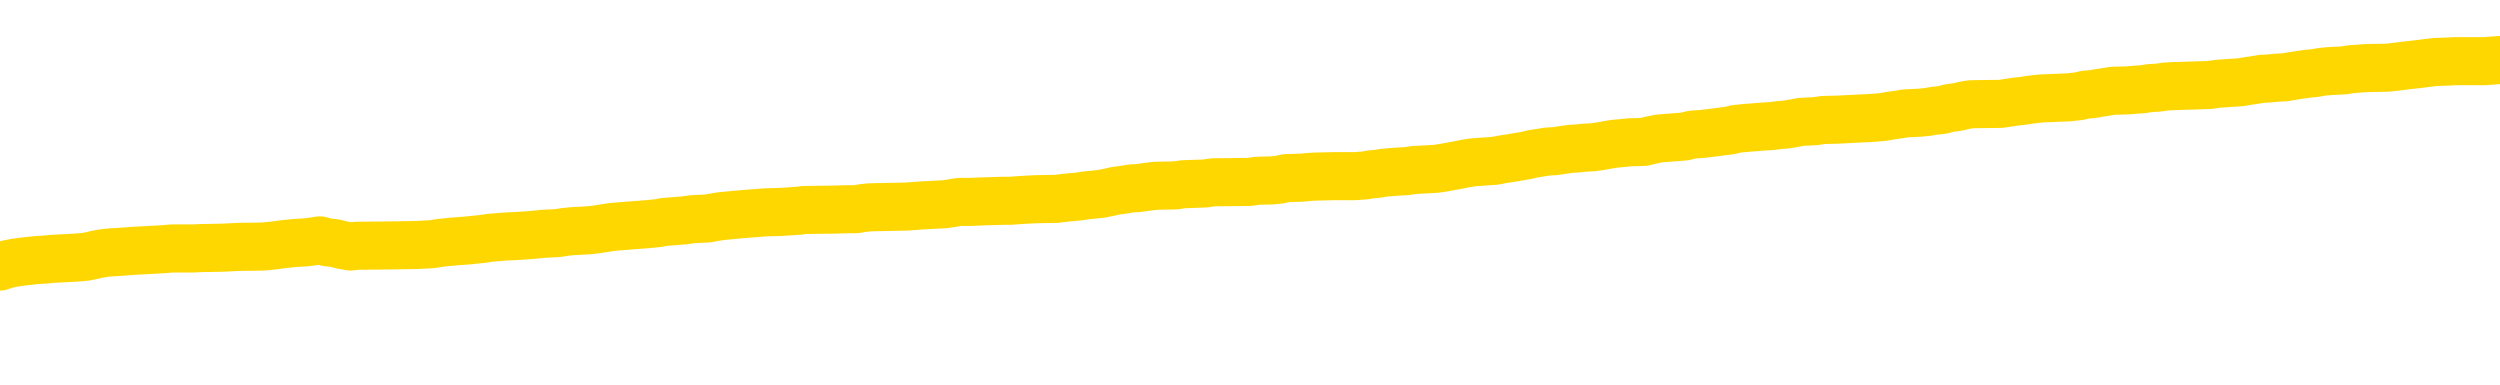 <svg xmlns="http://www.w3.org/2000/svg" version="1.1" viewBox="0 0 6500 1000">
	<path fill="none" stroke="gold" stroke-width="125" stroke-linecap="round" stroke-linejoin="round" d="M0 310061  L-1311526 310061 L-1311342 310059 L-1310852 310057 L-1310558 310055 L-1310247 310052 L-1310013 310051 L-1309959 310048 L-1309900 310045 L-1309747 310044 L-1309706 310041 L-1309574 310040 L-1309281 310038 L-1308740 310038 L-1308130 310037 L-1308082 310037 L-1307442 310035 L-1307409 310035 L-1306883 310035 L-1306751 310034 L-1306360 310031 L-1306032 310028 L-1305915 310026 L-1305704 310023 L-1304987 310023 L-1304417 310021 L-1304310 310021 L-1304135 310020 L-1303914 310017 L-1303512 310016 L-1303487 310013 L-1302559 310010 L-1302471 310007 L-1302389 310004 L-1302319 310002 L-1302022 310000 L-1301870 309997 L-1299979 309999 L-1299879 309999 L-1299616 309999 L-1299323 310000 L-1299181 309997 L-1298932 309997 L-1298897 309996 L-1298738 309995 L-1298275 309992 L-1298022 309990 L-1297810 309987 L-1297558 309986 L-1297209 309985 L-1296282 309982 L-1296188 309979 L-1295778 309978 L-1294607 309975 L-1293418 309973 L-1293326 309971 L-1293298 309968 L-1293032 309965 L-1292733 309962 L-1292604 309959 L-1292567 309956 L-1291752 309956 L-1291368 309958 L-1290308 309959 L-1290247 309959 L-1289981 309987 L-1289510 310014 L-1289318 310041 L-1289054 310068 L-1288717 310066 L-1288582 310065 L-1288126 310064 L-1287383 310062 L-1287365 310061 L-1287200 310058 L-1287132 310058 L-1286616 310057 L-1285587 310057 L-1285391 310055 L-1284902 310054 L-1284540 310052 L-1284132 310052 L-1283746 310054 L-1282043 310054 L-1281945 310054 L-1281873 310054 L-1281811 310054 L-1281627 310052 L-1281291 310052 L-1280650 310051 L-1280573 310050 L-1280512 310050 L-1280325 310048 L-1280246 310048 L-1280069 310047 L-1280049 310045 L-1279819 310045 L-1279432 310044 L-1278543 310044 L-1278504 310042 L-1278415 310041 L-1278388 310038 L-1277380 310037 L-1277230 310034 L-1277206 310033 L-1277073 310031 L-1277033 310030 L-1275775 310028 L-1275717 310028 L-1275177 310027 L-1275125 310027 L-1275078 310027 L-1274683 310026 L-1274544 310024 L-1274344 310023 L-1274197 310023 L-1274032 310023 L-1273756 310024 L-1273397 310024 L-1272844 310023 L-1272200 310021 L-1271941 310018 L-1271787 310017 L-1271386 310016 L-1271346 310014 L-1271225 310013 L-1271164 310014 L-1271150 310014 L-1271056 310014 L-1270763 310013 L-1270611 310007 L-1270281 310004 L-1270203 310002 L-1270127 310000 L-1269901 309996 L-1269834 309993 L-1269606 309990 L-1269554 309987 L-1269389 309986 L-1268383 309985 L-1268200 309983 L-1267649 309982 L-1267256 309979 L-1266859 309978 L-1266009 309975 L-1265930 309973 L-1265351 309972 L-1264910 309972 L-1264669 309971 L-1264512 309971 L-1264111 309968 L-1264090 309968 L-1263646 309966 L-1263240 309965 L-1263104 309962 L-1262929 309959 L-1262793 309956 L-1262542 309954 L-1261543 309952 L-1261460 309951 L-1261325 309949 L-1261286 309948 L-1260396 309947 L-1260181 309945 L-1259737 309944 L-1259620 309942 L-1259563 309941 L-1258887 309941 L-1258787 309940 L-1258758 309940 L-1257416 309938 L-1257010 309937 L-1256971 309935 L-1256043 309934 L-1255944 309932 L-1255811 309931 L-1255407 309930 L-1255381 309928 L-1255288 309927 L-1255072 309925 L-1254661 309923 L-1253507 309920 L-1253215 309917 L-1253187 309914 L-1252579 309913 L-1252329 309910 L-1252309 309909 L-1251379 309907 L-1251328 309904 L-1251206 309903 L-1251188 309900 L-1251032 309899 L-1250857 309896 L-1250720 309894 L-1250664 309893 L-1250556 309892 L-1250471 309890 L-1250238 309889 L-1250163 309887 L-1249854 309886 L-1249736 309885 L-1249567 309883 L-1249475 309882 L-1249373 309882 L-1249349 309880 L-1249272 309880 L-1249174 309877 L-1248808 309876 L-1248703 309875 L-1248199 309873 L-1247748 309872 L-1247709 309870 L-1247685 309869 L-1247645 309868 L-1247516 309866 L-1247415 309865 L-1246974 309863 L-1246691 309862 L-1246099 309861 L-1245969 309859 L-1245694 309856 L-1245542 309855 L-1245388 309854 L-1245303 309851 L-1245225 309849 L-1245039 309848 L-1244989 309848 L-1244961 309846 L-1244882 309845 L-1244859 309844 L-1244575 309841 L-1243971 309838 L-1242976 309837 L-1242678 309835 L-1241944 309834 L-1241700 309832 L-1241610 309831 L-1241032 309830 L-1240334 309828 L-1239582 309827 L-1239263 309825 L-1238880 309823 L-1238803 309821 L-1238169 309820 L-1237983 309818 L-1237896 309818 L-1237766 309818 L-1237453 309817 L-1237404 309815 L-1237262 309814 L-1237240 309813 L-1236273 309811 L-1235727 309810 L-1235249 309810 L-1235188 309810 L-1234864 309810 L-1234843 309808 L-1234780 309808 L-1234570 309807 L-1234493 309806 L-1234439 309804 L-1234416 309803 L-1234377 309801 L-1234361 309800 L-1233604 309799 L-1233588 309797 L-1232788 309796 L-1232636 309794 L-1231730 309793 L-1231224 309791 L-1230995 309789 L-1230954 309789 L-1230838 309787 L-1230662 309786 L-1229908 309787 L-1229773 309786 L-1229609 309784 L-1229291 309783 L-1229114 309780 L-1228092 309777 L-1228069 309775 L-1227818 309773 L-1227605 309770 L-1226971 309769 L-1226733 309766 L-1226700 309763 L-1226522 309760 L-1226442 309758 L-1226352 309756 L-1226288 309753 L-1225848 309751 L-1225824 309749 L-1225283 309748 L-1225027 309746 L-1224533 309745 L-1223655 309744 L-1223619 309742 L-1223566 309741 L-1223525 309739 L-1223408 309738 L-1223131 309737 L-1222924 309734 L-1222727 309731 L-1222704 309728 L-1222653 309725 L-1222614 309724 L-1222536 309722 L-1221939 309720 L-1221879 309718 L-1221775 309717 L-1221621 309715 L-1220989 309714 L-1220308 309713 L-1220005 309710 L-1219659 309708 L-1219461 309707 L-1219413 309704 L-1219092 309703 L-1218465 309701 L-1218318 309700 L-1218282 309698 L-1218224 309697 L-1218147 309694 L-1217906 309694 L-1217818 309693 L-1217724 309691 L-1217430 309690 L-1217296 309689 L-1217236 309687 L-1217199 309684 L-1216926 309684 L-1215920 309683 L-1215745 309682 L-1215694 309682 L-1215401 309680 L-1215209 309677 L-1214876 309676 L-1214369 309674 L-1213807 309672 L-1213792 309669 L-1213776 309667 L-1213675 309665 L-1213561 309662 L-1213522 309659 L-1213484 309658 L-1213418 309658 L-1213390 309656 L-1213251 309658 L-1212959 309658 L-1212909 309658 L-1212803 309658 L-1212539 309656 L-1212074 309655 L-1211929 309655 L-1211875 309652 L-1211818 309650 L-1211627 309649 L-1211261 309648 L-1211047 309648 L-1210852 309648 L-1210794 309648 L-1210735 309645 L-1210581 309643 L-1210312 309642 L-1209882 309649 L-1209867 309649 L-1209790 309648 L-1209725 309646 L-1209596 309636 L-1209572 309635 L-1209288 309634 L-1209241 309632 L-1209186 309631 L-1208724 309629 L-1208685 309629 L-1208644 309628 L-1208454 309627 L-1207973 309625 L-1207486 309624 L-1207470 309622 L-1207432 309621 L-1207175 309619 L-1207098 309617 L-1206868 309615 L-1206852 309612 L-1206558 309610 L-1206115 309608 L-1205669 309607 L-1205164 309605 L-1205010 309604 L-1204724 309603 L-1204683 309600 L-1204352 309598 L-1204130 309597 L-1203613 309594 L-1203538 309593 L-1203290 309590 L-1203095 309587 L-1203036 309586 L-1202259 309584 L-1202185 309584 L-1201954 309583 L-1201938 309583 L-1201876 309581 L-1201680 309580 L-1201216 309580 L-1201193 309579 L-1201063 309579 L-1199762 309579 L-1199746 309579 L-1199669 309577 L-1199575 309577 L-1199358 309577 L-1199206 309576 L-1199027 309577 L-1198973 309579 L-1198686 309580 L-1198647 309580 L-1198277 309580 L-1197837 309580 L-1197654 309580 L-1197333 309579 L-1197038 309579 L-1196592 309576 L-1196520 309574 L-1196057 309572 L-1195620 309570 L-1195438 309569 L-1193984 309566 L-1193852 309564 L-1193394 309562 L-1193168 309560 L-1192782 309557 L-1192265 309555 L-1191311 309552 L-1190517 309549 L-1189843 309548 L-1189417 309545 L-1189106 309543 L-1188876 309539 L-1188193 309535 L-1188180 309531 L-1187970 309525 L-1187948 309524 L-1187773 309521 L-1186823 309519 L-1186555 309517 L-1185740 309515 L-1185429 309512 L-1185392 309511 L-1185335 309508 L-1184718 309507 L-1184080 309504 L-1182454 309502 L-1181780 309501 L-1181138 309501 L-1181060 309501 L-1181004 309501 L-1180968 309501 L-1180940 309500 L-1180828 309497 L-1180810 309495 L-1180787 309494 L-1180634 309493 L-1180580 309490 L-1180503 309488 L-1180383 309487 L-1180286 309486 L-1180168 309484 L-1179899 309481 L-1179629 309480 L-1179612 309477 L-1179412 309476 L-1179265 309473 L-1179038 309471 L-1178904 309470 L-1178595 309469 L-1178535 309467 L-1178182 309464 L-1177833 309463 L-1177733 309462 L-1177668 309459 L-1177608 309457 L-1177224 309455 L-1176843 309453 L-1176739 309452 L-1176479 309450 L-1176207 309447 L-1176048 309446 L-1176016 309445 L-1175954 309443 L-1175812 309442 L-1175628 309440 L-1175584 309439 L-1175296 309439 L-1175280 309438 L-1175047 309438 L-1174986 309436 L-1174947 309436 L-1174368 309435 L-1174234 309433 L-1174211 309428 L-1174192 309418 L-1174175 309407 L-1174159 309395 L-1174135 309384 L-1174118 309376 L-1174097 309366 L-1174080 309356 L-1174057 309350 L-1174040 309345 L-1174019 309340 L-1174002 309337 L-1173953 309333 L-1173881 309329 L-1173846 309322 L-1173822 309316 L-1173787 309311 L-1173745 309305 L-1173708 309302 L-1173693 309297 L-1173668 309292 L-1173631 309290 L-1173614 309285 L-1173591 309282 L-1173574 309280 L-1173555 309277 L-1173539 309274 L-1173510 309270 L-1173484 309266 L-1173438 309264 L-1173422 309261 L-1173380 309260 L-1173332 309257 L-1173261 309254 L-1173246 309251 L-1173230 309249 L-1173168 309247 L-1173129 309246 L-1173089 309244 L-1172923 309243 L-1172858 309242 L-1172842 309240 L-1172798 309237 L-1172740 309236 L-1172527 309235 L-1172494 309233 L-1172451 309232 L-1172373 309230 L-1171836 309229 L-1171758 309228 L-1171653 309225 L-1171565 309223 L-1171388 309222 L-1171038 309220 L-1170882 309219 L-1170444 309218 L-1170287 309216 L-1170158 309215 L-1169454 309212 L-1169253 309211 L-1168292 309208 L-1167810 309206 L-1167711 309206 L-1167618 309205 L-1167373 309204 L-1167300 309202 L-1166857 309199 L-1166761 309198 L-1166746 309196 L-1166730 309195 L-1166705 309194 L-1166239 309192 L-1166022 309191 L-1165883 309189 L-1165589 309188 L-1165500 309187 L-1165459 309185 L-1165429 309184 L-1165257 309182 L-1165198 309181 L-1165122 309180 L-1165041 309178 L-1164971 309178 L-1164662 309177 L-1164577 309175 L-1164363 309174 L-1164328 309173 L-1163645 309171 L-1163546 309170 L-1163341 309168 L-1163294 309167 L-1163016 309165 L-1162954 309164 L-1162937 309161 L-1162859 309160 L-1162550 309157 L-1162526 309156 L-1162472 309153 L-1162449 309151 L-1162327 309150 L-1162191 309147 L-1161947 309146 L-1161821 309146 L-1161175 309144 L-1161159 309144 L-1161134 309144 L-1160954 309141 L-1160877 309140 L-1160786 309139 L-1160358 309137 L-1159942 309136 L-1159549 309133 L-1159470 309132 L-1159451 309130 L-1159088 309129 L-1158852 309127 L-1158623 309126 L-1158310 309125 L-1158232 309123 L-1158152 309120 L-1157974 309118 L-1157958 309116 L-1157693 309113 L-1157612 309112 L-1157382 309110 L-1157156 309109 L-1156841 309109 L-1156665 309108 L-1156304 309108 L-1155913 309106 L-1155843 309103 L-1155779 309102 L-1155639 309099 L-1155587 309098 L-1155486 309095 L-1154984 309094 L-1154787 309092 L-1154540 309091 L-1154354 309089 L-1154055 309088 L-1153979 309087 L-1153813 309084 L-1152928 309082 L-1152900 309079 L-1152777 309077 L-1152198 309075 L-1152120 309074 L-1151407 309074 L-1151095 309074 L-1150882 309074 L-1150865 309074 L-1150478 309074 L-1149953 309071 L-1149507 309070 L-1149178 309068 L-1149025 309067 L-1148699 309067 L-1148520 309065 L-1148439 309065 L-1148233 309063 L-1148057 309061 L-1147128 309060 L-1146239 309058 L-1146200 309057 L-1145972 309057 L-1145593 309055 L-1144805 309054 L-1144571 309053 L-1144495 309051 L-1144137 309050 L-1143566 309047 L-1143299 309046 L-1142912 309044 L-1142809 309044 L-1142639 309044 L-1142020 309044 L-1141809 309044 L-1141501 309044 L-1141448 309043 L-1141320 309041 L-1141267 309040 L-1141148 309039 L-1140812 309036 L-1139853 309034 L-1139721 309032 L-1139520 309030 L-1138888 309029 L-1138577 309027 L-1138163 309026 L-1138136 309024 L-1137990 309023 L-1137570 309022 L-1136238 309022 L-1136191 309020 L-1136062 309017 L-1136045 309016 L-1135467 309013 L-1135262 309012 L-1135232 309010 L-1135191 309009 L-1135134 309008 L-1135096 309006 L-1135018 309005 L-1134875 309003 L-1134421 309002 L-1134302 309001 L-1134017 308999 L-1133645 308998 L-1133548 308996 L-1133222 308995 L-1132867 308993 L-1132697 308992 L-1132650 308991 L-1132541 308989 L-1132452 308988 L-1132424 308986 L-1132348 308984 L-1132044 308982 L-1132010 308979 L-1131939 308978 L-1131571 308977 L-1131235 308975 L-1131154 308975 L-1130935 308974 L-1130763 308972 L-1130736 308971 L-1130238 308969 L-1129689 308967 L-1128809 308965 L-1128710 308962 L-1128633 308961 L-1128359 308960 L-1128112 308957 L-1128038 308955 L-1127976 308953 L-1127857 308951 L-1127815 308950 L-1127705 308948 L-1127628 308946 L-1126927 308944 L-1126682 308943 L-1126642 308941 L-1126486 308940 L-1125886 308940 L-1125660 308940 L-1125568 308940 L-1125092 308940 L-1124495 308937 L-1123975 308936 L-1123954 308934 L-1123809 308933 L-1123489 308933 L-1122947 308933 L-1122715 308933 L-1122544 308933 L-1122058 308931 L-1121831 308930 L-1121746 308929 L-1121399 308927 L-1121073 308927 L-1120550 308926 L-1120223 308924 L-1119623 308923 L-1119425 308920 L-1119373 308919 L-1119332 308917 L-1119051 308916 L-1118367 308913 L-1118057 308912 L-1118032 308909 L-1117840 308907 L-1117618 308906 L-1117532 308905 L-1116868 308902 L-1116844 308900 L-1116622 308898 L-1116292 308896 L-1115940 308893 L-1115735 308892 L-1115503 308889 L-1115245 308888 L-1115055 308885 L-1115008 308883 L-1114781 308882 L-1114746 308881 L-1114590 308879 L-1114375 308878 L-1114202 308876 L-1114111 308875 L-1113834 308874 L-1113590 308872 L-1113274 308871 L-1112848 308871 L-1112811 308871 L-1112328 308871 L-1112094 308871 L-1111882 308869 L-1111656 308868 L-1111106 308868 L-1110859 308867 L-1110025 308867 L-1109969 308865 L-1109948 308864 L-1109790 308862 L-1109328 308861 L-1109288 308860 L-1108948 308857 L-1108814 308855 L-1108592 308854 L-1108019 308852 L-1107548 308851 L-1107353 308850 L-1107160 308848 L-1106971 308847 L-1106869 308845 L-1106501 308844 L-1106454 308843 L-1106373 308841 L-1105079 308840 L-1105031 308838 L-1104763 308838 L-1104618 308838 L-1104067 308838 L-1103950 308837 L-1103868 308836 L-1103509 308834 L-1103285 308833 L-1103004 308831 L-1102675 308828 L-1102167 308827 L-1102054 308826 L-1101976 308824 L-1101811 308823 L-1101517 308823 L-1101048 308823 L-1100852 308824 L-1100801 308824 L-1100151 308823 L-1100030 308821 L-1099575 308821 L-1099540 308820 L-1099071 308819 L-1098961 308817 L-1098944 308816 L-1098728 308816 L-1098547 308814 L-1098016 308814 L-1096986 308814 L-1096787 308813 L-1096328 308812 L-1095380 308809 L-1095281 308807 L-1094927 308805 L-1094867 308803 L-1094852 308802 L-1094817 308800 L-1094448 308799 L-1094328 308797 L-1094086 308796 L-1093922 308795 L-1093734 308793 L-1093614 308792 L-1092543 308789 L-1091685 308788 L-1091473 308785 L-1091375 308783 L-1091201 308781 L-1090868 308779 L-1090796 308778 L-1090739 308776 L-1090563 308776 L-1090174 308775 L-1089939 308773 L-1089828 308772 L-1089711 308771 L-1088730 308769 L-1088704 308768 L-1088110 308765 L-1088078 308765 L-1087929 308764 L-1087645 308762 L-1086733 308762 L-1085787 308762 L-1085634 308761 L-1085531 308761 L-1085399 308759 L-1085256 308758 L-1085230 308757 L-1085116 308755 L-1084897 308754 L-1084216 308752 L-1084087 308751 L-1083783 308750 L-1083544 308747 L-1083211 308745 L-1082572 308744 L-1082230 308741 L-1082168 308740 L-1082012 308740 L-1081091 308740 L-1080620 308740 L-1080577 308740 L-1080564 308738 L-1080523 308737 L-1080500 308735 L-1080474 308734 L-1080330 308733 L-1079907 308731 L-1079572 308731 L-1079381 308730 L-1078952 308730 L-1078764 308728 L-1078375 308726 L-1077841 308724 L-1077468 308723 L-1077447 308723 L-1077197 308721 L-1077079 308720 L-1077003 308719 L-1076867 308717 L-1076828 308716 L-1076748 308714 L-1076353 308713 L-1075858 308711 L-1075746 308709 L-1075573 308707 L-1075264 308706 L-1074817 308704 L-1074494 308703 L-1074351 308700 L-1073924 308697 L-1073771 308695 L-1073716 308692 L-1072902 308690 L-1072882 308689 L-1072510 308687 L-1072454 308687 L-1071325 308686 L-1071257 308686 L-1070698 308685 L-1070504 308683 L-1070367 308682 L-1070134 308680 L-1069787 308679 L-1069752 308676 L-1069717 308675 L-1069649 308672 L-1069300 308671 L-1069128 308669 L-1068643 308668 L-1068627 308666 L-1068301 308665 L-1068144 308664 L-1067003 308661 L-1066978 308659 L-1066786 308656 L-1066593 308655 L-1066343 308654 L-1066326 308652 L-1065305 308651 L-1065008 308649 L-1064932 308648 L-1064796 308645 L-1064620 308644 L-1064044 308641 L-1063828 308640 L-1063764 308638 L-1063634 308637 L-1063597 308634 L-1063074 308633 L-1062936 309188 L-1062921 309188 L-1062898 309188 L-1062878 309188 L-1062651 308631 L-1061875 308631 L-1061834 308631 L-1061466 308631 L-1061387 308630 L-1061335 308628 L-1060662 308627 L-1059920 308625 L-1059495 308625 L-1059047 308624 L-1057986 308623 L-1057674 308620 L-1057264 308620 L-1057192 308618 L-1056668 308618 L-1056573 308618 L-1056555 308618 L-1056110 308617 L-1055925 308614 L-1055145 308611 L-1054472 308610 L-1054060 308606 L-1053828 308603 L-1053688 308601 L-1053606 308599 L-1053586 308597 L-1053510 308597 L-1053382 308596 L-1053065 308597 L-1052840 308597 L-1052515 308596 L-1052453 308596 L-1052083 308596 L-1052050 308596 L-1051842 308596 L-1051174 308596 L-1051097 308596 L-1050939 308593 L-1050828 308593 L-1050502 308592 L-1050347 308590 L-1050006 308590 L-1049949 308587 L-1049611 308585 L-1049407 308583 L-1049354 308580 L-1047978 308579 L-1047848 308578 L-1047414 308576 L-1047094 308575 L-1046266 308572 L-1046143 308570 L-1045412 308568 L-1045256 308565 L-1045216 308563 L-1045162 308562 L-1045139 308561 L-1045025 308559 L-1044728 308558 L-1044438 308556 L-1044384 308555 L-1044263 308554 L-1044233 308552 L-1044134 308551 L-1043690 308551 L-1043538 308549 L-1042703 308549 L-1042160 308548 L-1041826 308548 L-1041810 308546 L-1041734 308545 L-1041618 308544 L-1041424 308542 L-1041160 308541 L-1040325 308539 L-1040229 308538 L-1039707 308537 L-1039666 308535 L-1039566 308534 L-1038738 308534 L-1038603 308532 L-1038264 308532 L-1037710 308531 L-1037330 308530 L-1037167 308528 L-1036857 308527 L-1036045 308525 L-1035739 308524 L-1035470 308524 L-1035149 308524 L-1034828 308525 L-1034552 308525 L-1033724 308523 L-1033629 308521 L-1033536 308517 L-1033432 308513 L-1033045 308508 L-1032565 308506 L-1032548 308504 L-1032430 308503 L-1032062 308500 L-1031967 308499 L-1031133 308496 L-1031056 308494 L-1030757 308493 L-1030666 308492 L-1030259 308489 L-1030148 308486 L-1029449 308484 L-1028976 308483 L-1028916 308482 L-1028697 308479 L-1028423 308477 L-1028310 308476 L-1027283 308475 L-1026896 308473 L-1026876 308472 L-1026543 308470 L-1026299 308469 L-1025866 308468 L-1025755 308466 L-1025638 308465 L-1025186 308462 L-1024596 308460 L-1024259 308459 L-1022366 308458 L-1022253 308455 L-1022041 308453 L-1020723 308452 L-1020616 308135 L-1020550 307822 L-1020514 307533 L-1020452 307533 L-1019953 307847 L-1019278 308157 L-1019256 308444 L-1018985 308441 L-1018017 308441 L-1017328 308439 L-1017166 308438 L-1016625 308437 L-1016535 308435 L-1015516 308434 L-1014568 308431 L-1014203 308432 L-1014100 308434 L-1013512 308434 L-1013452 308434 L-1013352 308432 L-1012911 308429 L-1012804 308428 L-1012362 308427 L-1011362 308422 L-1011106 308418 L-1011003 308414 L-1010873 308411 L-1010506 308408 L-1009926 308405 L-1009895 308404 L-1009579 308403 L-1007596 308401 L-1007480 308400 L-1007413 308400 L-1007054 308398 L-1005435 308397 L-1005258 308397 L-1005113 308397 L-1004291 308398 L-1004238 308400 L-1004184 308400 L-1003750 308400 L-1002769 308401 L-1002695 308401 L-1001611 308400 L-1001398 308400 L-1000681 308397 L-1000293 308396 L-1000074 308393 L-999755 308390 L-999261 308387 L-999133 308386 L-998904 308383 L-998672 308380 L-998613 308379 L-998323 308377 L-998051 308374 L-997021 308373 L-995356 308372 L-994937 308370 L-994800 308369 L-994644 308369 L-994338 308367 L-994110 308365 L-993952 308363 L-993793 308360 L-993623 308358 L-993576 308356 L-993523 308355 L-993501 308355 L-993115 308353 L-992865 308353 L-992595 308353 L-992434 308353 L-992344 308353 L-990686 308353 L-990520 308355 L-990140 308353 L-989680 308353 L-989071 308351 L-987978 308349 L-987546 308348 L-987515 308346 L-987453 308345 L-987435 308343 L-985732 308342 L-985690 308341 L-985223 308339 L-985037 308338 L-985004 308335 L-984409 308334 L-984359 308332 L-984036 308331 L-983986 308329 L-983775 308328 L-983757 308327 L-983491 308324 L-983438 308322 L-982969 308321 L-982459 308318 L-982380 308318 L-982086 308317 L-982070 308315 L-982031 308314 L-981960 308312 L-981803 308311 L-980857 308311 L-980800 308311 L-980279 308311 L-980087 308310 L-979986 308310 L-979760 308308 L-979250 308308 L-978862 308346 L-978793 308346 L-978444 308345 L-978087 308343 L-976959 308303 L-976907 308300 L-976681 308298 L-976647 308297 L-976522 308294 L-976424 308294 L-976159 308294 L-975419 308296 L-974840 308296 L-974547 308296 L-973841 308296 L-973662 308294 L-973639 308294 L-973003 308293 L-972691 308291 L-972295 308291 L-972265 308290 L-972244 308288 L-972091 308287 L-971406 308287 L-971389 308287 L-971049 308287 L-970777 308286 L-970739 308284 L-970683 308281 L-970661 308280 L-970589 308279 L-970257 308277 L-970151 308276 L-970122 308273 L-969924 308272 L-969772 308270 L-968903 308269 L-968341 308266 L-968325 308266 L-968224 308265 L-968121 308266 L-967975 308266 L-967897 308266 L-967859 308265 L-967803 308263 L-967730 308262 L-967585 308260 L-967103 308260 L-966699 308259 L-965832 308260 L-965813 308260 L-965555 308260 L-965478 308260 L-965449 308259 L-965439 308256 L-965422 308255 L-965129 308253 L-965089 308252 L-965017 308250 L-964944 308249 L-964739 308248 L-964579 308243 L-964277 308239 L-964200 308233 L-964183 308229 L-963966 308226 L-963735 308226 L-963625 308228 L-963256 308229 L-963097 308229 L-962866 308229 L-962697 308229 L-962552 308228 L-962420 308226 L-961145 308224 L-960741 308221 L-960680 308219 L-960564 308217 L-960138 308215 L-960123 308212 L-960061 308211 L-959788 308208 L-959675 308207 L-959393 308204 L-959116 308202 L-958691 308200 L-958668 308198 L-958590 308197 L-958465 308195 L-957878 308194 L-957487 308193 L-957151 308191 L-956562 308190 L-956460 308190 L-956289 308188 L-956153 308188 L-955325 308187 L-954140 308186 L-954104 308184 L-954049 308184 L-953828 308183 L-953623 308183 L-953468 308183 L-953212 308181 L-953135 308180 L-952592 308178 L-952556 308177 L-952307 308176 L-951920 308174 L-951094 308173 L-950736 308171 L-950425 308171 L-950167 308170 L-949944 308169 L-949538 308167 L-949421 308166 L-949238 308164 L-949185 308164 L-948996 308163 L-948825 308162 L-948797 308160 L-948516 308159 L-948206 308157 L-948068 308156 L-947758 308155 L-947564 308155 L-947549 308153 L-946829 308153 L-946696 308150 L-946398 308149 L-946307 308147 L-945707 308147 L-945668 308146 L-945590 308145 L-944970 308143 L-944818 308140 L-944778 308139 L-944467 308138 L-944275 308136 L-944082 308133 L-944026 308131 L-943718 308129 L-943666 308128 L-943611 308129 L-943585 308129 L-943460 308129 L-942650 308128 L-942573 308126 L-942033 308125 L-941764 308124 L-941105 308122 L-940197 308121 L-939956 308119 L-939423 308118 L-939206 308116 L-938099 308118 L-938048 308118 L-937273 308118 L-936725 308116 L-936614 308115 L-936461 308112 L-936406 308111 L-936240 308109 L-935863 308108 L-935416 308107 L-935361 308105 L-935207 308104 L-934527 308102 L-934306 308101 L-933789 308100 L-932940 308097 L-932924 308095 L-931133 308094 L-930578 308092 L-930461 308091 L-929455 308090 L-929419 308088 L-929186 308088 L-929093 308088 L-929053 308088 L-928721 308087 L-928369 308085 L-928104 308083 L-927818 308081 L-927507 308078 L-927253 308076 L-927159 308074 L-926669 308073 L-926462 308071 L-925896 308070 L-925782 308071 L-925431 308070 L-925379 308070 L-925339 308070 L-924736 308067 L-924002 308064 L-923421 308061 L-923185 308059 L-922645 308054 L-922492 308052 L-921990 308050 L-921781 308047 L-921758 308047 L-921699 308046 L-920736 308046 L-920559 308045 L-920117 308043 L-920093 308040 L-919938 308039 L-919856 308039 L-919706 308040 L-919059 308040 L-919009 308039 L-917889 308037 L-916905 308036 L-916843 308035 L-916123 308033 L-915258 308032 L-914879 308030 L-914660 308030 L-913901 308029 L-913849 308028 L-913540 308025 L-912688 308025 L-912495 308023 L-912318 308022 L-912094 308022 L-911967 308021 L-911775 308021 L-911543 308019 L-911373 308021 L-911087 308019 L-910807 308019 L-910724 308018 L-910554 308016 L-910537 308014 L-910383 308012 L-910344 308011 L-909568 308009 L-909492 308009 L-909260 308006 L-908833 308005 L-908487 308004 L-907904 308002 L-907636 308002 L-907377 308002 L-907247 307999 L-907231 307998 L-907117 307997 L-907093 307995 L-906859 307994 L-906823 307992 L-905507 307992 L-905451 307991 L-904772 307988 L-904200 307988 L-904074 307988 L-903921 307988 L-903844 307988 L-903532 307985 L-903259 307984 L-903170 307981 L-903069 307981 L-902141 307980 L-902064 307980 L-901700 307980 L-901676 307978 L-901639 307977 L-900864 307974 L-900772 307973 L-900632 307971 L-900230 307970 L-899969 307970 L-899725 307971 L-899511 307970 L-899431 307970 L-899354 307970 L-899278 307970 L-899091 307971 L-899024 307971 L-898775 307971 L-898720 307970 L-898582 307968 L-898503 307966 L-898389 307964 L-898166 307963 L-898002 307961 L-897961 307960 L-897791 307959 L-897421 307957 L-897406 307956 L-897290 307954 L-896568 307953 L-896532 307951 L-896400 307951 L-896052 307950 L-895640 307950 L-895604 307950 L-895526 307949 L-895487 307947 L-895123 307946 L-894919 307944 L-894904 307943 L-894559 307942 L-894210 307942 L-893884 307942 L-893783 307940 L-893630 307940 L-893435 307939 L-893204 307939 L-893111 307939 L-892956 307939 L-892878 307939 L-892838 307937 L-892724 307936 L-892701 307935 L-892450 307935 L-892311 307932 L-891733 307928 L-890905 307925 L-890418 307922 L-890296 307920 L-890258 307919 L-890245 307918 L-890093 307915 L-889992 307912 L-889759 307911 L-889369 307908 L-889064 307906 L-889049 307905 L-888878 307904 L-888639 307901 L-888043 307901 L-887439 307899 L-887400 307899 L-887359 307899 L-887206 307898 L-887153 307897 L-887090 307895 L-887022 307894 L-886967 307891 L-886942 307889 L-886895 307888 L-886801 307885 L-886664 307884 L-886510 307882 L-886378 307881 L-886338 307881 L-886302 307880 L-886240 307878 L-885967 307875 L-885652 307874 L-885611 307871 L-885526 307870 L-885349 307868 L-885111 307867 L-884754 307865 L-884724 307864 L-884155 307863 L-884032 307861 L-883796 307860 L-883773 307860 L-883492 307858 L-883206 307858 L-882951 307858 L-882379 307857 L-882082 307856 L-882006 307854 L-881307 307853 L-881229 307851 L-881194 307850 L-881168 307849 L-881117 307846 L-880923 307844 L-880782 307842 L-880747 307840 L-880706 307839 L-880111 307837 L-879879 307836 L-879595 307846 L-879541 307854 L-879467 307864 L-879389 307873 L-879153 307870 L-878909 307868 L-878773 307867 L-878667 307865 L-878587 307864 L-878200 307861 L-878073 307860 L-877920 307858 L-877883 307857 L-877737 307856 L-877515 307854 L-877341 307853 L-877272 307851 L-876451 307849 L-876435 307849 L-876140 307847 L-875352 307846 L-875042 307846 L-874896 307844 L-874668 307843 L-874467 307840 L-873530 307839 L-873494 307837 L-873471 307836 L-873430 307833 L-873162 307832 L-872565 307830 L-872501 307829 L-872466 307827 L-872449 307826 L-871754 307826 L-871553 307826 L-871521 307826 L-871187 307826 L-871079 307825 L-870455 307822 L-869951 307820 L-869913 307818 L-869471 307818 L-869375 307816 L-869216 307816 L-868903 307816 L-868891 307816 L-868450 307818 L-867969 307819 L-867839 307819 L-867519 307819 L-867451 307818 L-867147 307818 L-866971 307816 L-866777 307815 L-866535 307812 L-866337 307809 L-866311 307806 L-865733 307805 L-865663 307803 L-865254 307802 L-865199 307801 L-865153 307799 L-864789 307798 L-864643 307796 L-864438 307795 L-864341 307795 L-864186 307794 L-864125 307792 L-863977 307789 L-863876 307788 L-863320 307788 L-863297 307791 L-863125 307792 L-862583 307794 L-862522 307794 L-862469 307791 L-862440 307788 L-862369 307787 L-862352 307784 L-862289 307782 L-862252 307779 L-862098 307778 L-861772 307777 L-861206 307775 L-861191 307774 L-861129 307771 L-861028 307768 L-860982 307768 L-860739 307767 L-860317 307767 L-860162 307767 L-858420 307764 L-857879 307763 L-856935 307761 L-856526 307760 L-855985 307757 L-855789 307756 L-855620 307754 L-855324 307753 L-855210 307751 L-855194 307751 L-855040 307750 L-854900 307748 L-854823 307746 L-854691 307746 L-854343 307746 L-853973 307747 L-853375 307747 L-853199 307747 L-853043 307746 L-852774 307744 L-852622 307744 L-852331 307748 L-852308 307751 L-852225 307754 L-851997 307757 L-851297 307756 L-851171 307754 L-850740 307753 L-850645 307751 L-849440 307751 L-849391 307750 L-849098 307750 L-848694 307748 L-848419 307746 L-848399 307744 L-848282 307743 L-848206 307741 L-848024 307740 L-847544 307739 L-847093 307736 L-846683 307734 L-846652 307733 L-846234 307732 L-846120 307732 L-846002 307732 L-845986 307732 L-845792 307730 L-845771 307727 L-845538 307726 L-845095 307724 L-844776 307722 L-844311 307722 L-844145 307720 L-843991 307719 L-843835 307719 L-843381 307719 L-843062 307719 L-843007 307720 L-842636 307720 L-842598 307722 L-842272 307722 L-842155 307720 L-842057 307719 L-841731 307716 L-841343 307715 L-841083 307713 L-840724 307710 L-840468 307709 L-838298 307708 L-838248 307706 L-838226 307705 L-837814 307705 L-837753 307705 L-837682 307706 L-837452 307706 L-837141 307705 L-836838 307702 L-836793 307701 L-836485 307699 L-836353 307698 L-836136 307696 L-835424 307695 L-835269 307695 L-835130 307693 L-834982 307693 L-834960 307693 L-834766 307692 L-834741 307691 L-834650 307689 L-834628 307688 L-834611 307686 L-834511 307685 L-833583 307684 L-833125 307684 L-832033 307681 L-831610 307681 L-831206 307679 L-831168 307678 L-830914 307677 L-830140 307674 L-830123 307672 L-830099 307671 L-829906 307669 L-829169 307668 L-828900 307667 L-828860 307665 L-828461 307662 L-828436 307661 L-827647 307660 L-826967 307658 L-825596 307657 L-825326 307655 L-825277 307654 L-824739 307651 L-824706 307650 L-824605 307647 L-824281 307646 L-824201 307644 L-823933 307644 L-823020 307643 L-822881 307643 L-822632 307640 L-822087 307640 L-821665 307638 L-821472 307637 L-821456 307637 L-821319 307634 L-821225 307633 L-821097 307631 L-820837 307630 L-820813 307627 L-820721 307626 L-820411 307624 L-820351 307623 L-820234 307623 L-819884 307623 L-819074 307623 L-818842 307620 L-818013 307620 L-817781 307617 L-817565 307616 L-817046 307616 L-816408 307615 L-815992 307613 L-815669 307612 L-815189 307610 L-814763 307610 L-814702 307609 L-814353 307609 L-814313 307607 L-814299 307606 L-814199 307603 L-814154 307603 L-813669 307602 L-812867 307602 L-812533 307602 L-811452 307600 L-810972 307599 L-810949 307598 L-810809 307596 L-810253 307595 L-809556 307593 L-809247 307592 L-809025 307591 L-808921 307589 L-808818 307586 L-808147 307585 L-808053 307583 L-808031 307583 L-807954 307582 L-807776 307582 L-807604 307582 L-807423 307581 L-807410 307579 L-807333 307578 L-807169 307576 L-806654 307575 L-806638 307574 L-806498 307574 L-806135 307572 L-806111 307572 L-805980 307571 L-805956 307569 L-805594 307568 L-805068 307565 L-804975 307564 L-804759 307561 L-804665 307560 L-804641 307558 L-804176 307557 L-804099 307557 L-803698 307555 L-803247 307555 L-801995 307554 L-801956 307552 L-801525 307551 L-801492 307550 L-800773 307548 L-800597 307547 L-800461 307545 L-800154 307544 L-800099 307543 L-800075 307540 L-800059 307537 L-799884 307536 L-799694 307534 L-799187 307534 L-798813 307523 L-798475 307510 L-798436 307499 L-797717 307489 L-797623 307488 L-797585 307486 L-797043 307486 L-797020 307485 L-796617 307483 L-796192 307482 L-795921 307482 L-795741 307481 L-795495 307478 L-795472 307476 L-795415 307474 L-794799 307472 L-794296 307471 L-793909 307471 L-793290 307472 L-793074 307472 L-792919 307474 L-791626 307471 L-791527 307469 L-791085 307466 L-790753 307465 L-790453 307462 L-790210 307461 L-789476 307458 L-788896 307457 L-788067 307455 L-787967 307454 L-787409 307452 L-787271 307451 L-785629 307450 L-785568 307450 L-785474 307450 L-784507 307450 L-784330 307448 L-784043 307448 L-783825 307448 L-783747 307447 L-783476 307447 L-783360 307445 L-783207 307444 L-782897 307442 L-782819 307441 L-782728 307441 L-782650 307440 L-782534 307440 L-782355 307438 L-782263 307437 L-782225 307435 L-781722 307435 L-781503 307434 L-781374 307434 L-781218 307433 L-781164 307431 L-781039 307431 L-780654 307430 L-780146 307428 L-780074 307427 L-779593 307426 L-779516 307424 L-779416 307424 L-779183 307423 L-778718 307423 L-778488 307423 L-778471 307423 L-778239 307423 L-778085 307423 L-778023 307423 L-777830 307421 L-777559 307419 L-776808 307417 L-775855 307417 L-775818 307416 L-775594 307416 L-775154 307416 L-774873 307413 L-774525 307411 L-773456 307410 L-772528 307410 L-772397 307410 L-772350 307410 L-772281 307409 L-772126 307409 L-772049 307406 L-771875 307403 L-771441 307400 L-771236 307399 L-771176 307396 L-770594 307395 L-770440 307392 L-770324 307390 L-770283 307389 L-770114 307388 L-769977 307386 L-769766 307383 L-769689 307382 L-769665 307380 L-769457 307378 L-769047 307376 L-769022 307375 L-768799 307373 L-768654 307372 L-768619 307371 L-768606 307369 L-768583 307368 L-768350 307366 L-768164 307365 L-767947 307364 L-767922 307362 L-767232 307361 L-767129 307359 L-767093 307358 L-767073 307356 L-766879 307355 L-766825 307354 L-766708 307351 L-766627 307351 L-766516 307349 L-766201 307348 L-765742 307347 L-765487 307345 L-765253 307342 L-765123 307341 L-764770 307340 L-764711 307338 L-764558 307337 L-763986 307334 L-763900 307333 L-763747 307330 L-763451 307327 L-763080 307324 L-762778 307321 L-762701 307320 L-762296 307318 L-762128 307318 L-761984 307318 L-761444 307318 L-761383 307318 L-761367 307316 L-761201 307314 L-760995 307313 L-760921 307313 L-760828 307311 L-760418 307310 L-760403 307309 L-760379 307309 L-760186 307307 L-760109 307320 L-759939 307333 L-759876 307344 L-759861 307356 L-759346 307355 L-759125 307354 L-758506 307351 L-758253 307349 L-758059 307348 L-758019 307347 L-757946 307347 L-757881 307347 L-757230 307347 L-757191 307348 L-757017 307348 L-756951 307348 L-756277 307348 L-755888 307345 L-755627 307344 L-755389 307342 L-755311 307340 L-755295 307337 L-755093 307335 L-754723 307333 L-754497 307331 L-753862 307330 L-753842 307330 L-753455 307328 L-753361 307328 L-753303 307327 L-753027 307325 L-752717 307325 L-752640 307324 L-751789 307325 L-751446 307333 L-751009 307341 L-750575 307348 L-750080 307355 L-749931 307354 L-749662 307355 L-748424 307356 L-748368 307359 L-746604 307361 L-746414 307359 L-745403 307358 L-745252 307356 L-744877 307359 L-744556 307362 L-743951 307365 L-743881 307368 L-743704 307366 L-742875 307365 L-742737 307364 L-742350 307362 L-742165 307361 L-742122 307359 L-742002 307358 L-741792 307356 L-741345 307354 L-740996 307352 L-740864 307351 L-740455 307349 L-740105 307349 L-739820 307348 L-739626 307347 L-739472 307347 L-739308 307345 L-739239 307344 L-739140 307344 L-738906 307342 L-738790 307342 L-738736 307341 L-738195 307341 L-737730 307340 L-736548 307340 L-736415 307340 L-736390 307340 L-736338 307340 L-735670 307340 L-734635 307337 L-734441 307335 L-734262 307334 L-734110 307334 L-734069 307333 L-734055 307333 L-733993 307331 L-733668 307330 L-732507 307328 L-732314 307327 L-732136 307325 L-731022 307324 L-730163 307323 L-730057 307323 L-729583 307321 L-729390 307321 L-727069 307320 L-726991 307318 L-726870 307316 L-726835 307314 L-726798 307311 L-726703 307307 L-726488 307304 L-725907 307301 L-725520 307300 L-724747 307299 L-724670 307297 L-723972 307297 L-723431 307297 L-723390 307296 L-723260 307296 L-722796 307294 L-722757 307293 L-722622 307292 L-722254 307290 L-722225 307289 L-722075 307289 L-721674 307287 L-719850 307289 L-719043 307287 L-718324 307287 L-718308 307287 L-717994 307285 L-717432 307283 L-716931 307282 L-716412 307280 L-716390 307279 L-714647 307278 L-714478 307276 L-714282 307275 L-713388 307273 L-712870 307270 L-712659 307269 L-712401 307268 L-711692 307266 L-710741 307265 L-710083 307263 L-710044 307261 L-709757 307259 L-709675 307258 L-709579 307258 L-709447 307256 L-709370 307256 L-708635 307256 L-708298 307255 L-708248 307256 L-707993 307256 L-707707 307255 L-707281 307255 L-706701 307254 L-706442 307254 L-706290 307252 L-706043 307252 L-706004 307252 L-705207 307251 L-705170 307249 L-704993 307249 L-704583 307247 L-704355 307247 L-704278 307247 L-704147 307247 L-704031 307245 L-703683 307244 L-703619 307242 L-703467 307241 L-702726 307239 L-702615 307238 L-702445 307237 L-702406 307235 L-702111 307235 L-701710 307235 L-701533 307235 L-701439 307235 L-701129 307234 L-700328 307232 L-699869 307230 L-699349 307228 L-698861 307227 L-698165 307225 L-697119 307224 L-696850 307224 L-696796 307223 L-696636 307223 L-696384 307223 L-696138 307221 L-696059 307220 L-695845 307217 L-695533 307215 L-695069 307213 L-695055 307211 L-694759 307211 L-694745 307210 L-693754 307208 L-693082 307207 L-692747 307204 L-692131 307204 L-691994 307203 L-691355 307201 L-691225 307200 L-690274 307197 L-690174 307194 L-689615 307193 L-689206 307193 L-688778 307193 L-688687 307192 L-687852 307192 L-687488 307192 L-687449 307193 L-687317 307194 L-687140 307194 L-686923 307194 L-686869 307193 L-686713 307190 L-686460 307189 L-685359 307187 L-685282 307186 L-685063 307184 L-684932 307182 L-684895 307180 L-684702 307179 L-684603 307177 L-684119 307176 L-683834 307175 L-683674 307173 L-683579 307170 L-683308 307169 L-683038 307168 L-683022 307162 L-682884 307158 L-682745 307153 L-682419 307148 L-682110 307145 L-682069 307144 L-681993 307141 L-681878 307139 L-681027 307137 L-680701 307135 L-680369 307134 L-680237 307134 L-680021 307134 L-680004 307134 L-679324 307134 L-679231 307131 L-679207 307129 L-679191 307127 L-679153 307125 L-678741 307122 L-678472 307121 L-678432 307120 L-678063 307120 L-677854 307118 L-676771 307118 L-676754 307117 L-676726 307115 L-676706 307115 L-676329 307113 L-676074 307111 L-675826 307108 L-675686 307106 L-675554 307104 L-675222 307103 L-675129 307101 L-675068 307100 L-674510 307098 L-674449 307097 L-674293 307096 L-674099 307094 L-673907 307093 L-673891 307091 L-673853 307090 L-673814 307089 L-673543 307087 L-673420 307086 L-673388 307084 L-673288 307084 L-673132 307084 L-672991 307084 L-672707 307083 L-672382 307083 L-671686 307082 L-671663 307082 L-671153 307082 L-670308 307082 L-669945 307080 L-669790 307079 L-669186 307079 L-669016 307079 L-668955 307079 L-668900 307077 L-667845 307076 L-667826 307076 L-666920 307076 L-666899 307076 L-666732 307074 L-666490 307074 L-666439 307073 L-666385 307070 L-666247 307069 L-666208 307067 L-665280 307066 L-665224 307066 L-665102 307066 L-665031 307066 L-664915 307066 L-664736 307067 L-663754 307066 L-663615 307066 L-663497 307063 L-663202 307060 L-662955 307059 L-662918 307058 L-662864 307059 L-662842 307059 L-662709 307059 L-662630 307059 L-662493 307058 L-661870 307058 L-661703 307056 L-661239 307056 L-661062 307053 L-661046 307052 L-660986 307051 L-660869 307049 L-660387 307048 L-659691 307046 L-659318 307045 L-659149 307043 L-658183 307042 L-658028 307041 L-657850 307041 L-657757 307039 L-657502 307039 L-657331 307039 L-656685 307038 L-656674 307038 L-656093 307036 L-655955 307036 L-655900 307034 L-655165 307032 L-655126 307031 L-655049 307031 L-654407 307029 L-653632 307029 L-653540 307028 L-653491 307028 L-653476 307027 L-653440 307027 L-653423 307024 L-653360 307022 L-653344 307021 L-653324 307021 L-653169 307020 L-653131 307018 L-653114 307017 L-653075 307015 L-652936 307014 L-652859 307012 L-652495 307011 L-652147 307010 L-651373 307008 L-650771 307007 L-650575 307005 L-650345 307005 L-650207 307004 L-649569 307004 L-649280 307003 L-649258 307003 L-648798 307001 L-648565 307001 L-648510 307000 L-648472 306998 L-647969 306997 L-647418 306996 L-646630 306994 L-645507 306994 L-644613 306993 L-644525 306993 L-644226 306991 L-644154 306990 L-644038 306988 L-642861 306987 L-642513 306986 L-642491 306984 L-641972 306983 L-641825 306981 L-641717 306980 L-641507 306979 L-641352 306977 L-641330 306976 L-641136 306974 L-641059 306973 L-640916 306972 L-640115 306970 L-639968 306969 L-639689 306967 L-639511 306966 L-639202 306965 L-638390 306963 L-637462 306963 L-635870 306962 L-635626 306960 L-634985 306959 L-634790 306957 L-634712 306956 L-634195 306955 L-633963 306955 L-633940 306953 L-633808 306953 L-633468 306952 L-633458 306950 L-633241 306949 L-633204 306948 L-632663 306946 L-632134 306943 L-632066 306942 L-631773 306941 L-631225 306938 L-631190 306936 L-631137 306935 L-631038 306932 L-630806 306932 L-630225 306932 L-630128 306933 L-630054 306933 L-629722 306932 L-628972 306931 L-628933 306929 L-628253 306929 L-628098 306929 L-627772 306928 L-627556 306926 L-627325 306926 L-627028 306925 L-626782 306924 L-626431 306922 L-626378 306921 L-625618 306919 L-624925 306917 L-624574 306914 L-624111 306912 L-623477 306911 L-623068 306910 L-622991 306911 L-622565 306911 L-621922 306910 L-621753 306910 L-621011 306908 L-620824 306907 L-620528 306905 L-619956 306904 L-619931 306902 L-618912 306902 L-618425 306901 L-618331 306901 L-618270 306900 L-617982 306898 L-617696 306897 L-617635 306895 L-617455 306895 L-616744 306894 L-616568 306893 L-616370 306891 L-616218 306890 L-616126 306888 L-616065 306887 L-615523 306887 L-615212 306886 L-615120 306883 L-615043 306880 L-614476 306879 L-614385 306879 L-614130 306876 L-613803 306873 L-613766 306869 L-613611 306864 L-613379 306863 L-613057 306862 L-611925 306860 L-611725 306859 L-611200 306857 L-610955 306857 L-610709 306856 L-610629 306855 L-610609 306852 L-610533 306850 L-610477 306847 L-610400 306846 L-610361 306845 L-610182 306842 L-610145 306840 L-609914 306839 L-608676 306838 L-608349 306836 L-608310 306833 L-607528 306832 L-607381 306831 L-606389 306829 L-606183 306829 L-605757 306829 L-605630 306829 L-605225 306831 L-605137 306829 L-604480 306828 L-603773 306826 L-603165 306825 L-602972 306824 L-602739 306821 L-602120 306819 L-601825 306816 L-601385 306815 L-601230 306814 L-601075 306812 L-600319 306809 L-599969 306808 L-599567 306808 L-599528 306807 L-598522 306807 L-598202 306807 L-597955 306805 L-597256 306802 L-597182 306801 L-596870 306800 L-595790 306798 L-595598 306797 L-595364 306797 L-595170 306795 L-594669 306794 L-593916 306794 L-593802 306794 L-593602 306794 L-593561 306793 L-593468 306791 L-593155 306790 L-593067 306788 L-592950 306787 L-592633 306787 L-592563 306785 L-592539 306784 L-592177 306783 L-592138 306781 L-591922 306780 L-591418 306781 L-590816 306783 L-590605 306785 L-590451 306787 L-590414 306787 L-590370 306784 L-590335 306783 L-590202 306781 L-589793 306780 L-589422 306778 L-589369 306777 L-589353 306776 L-589274 306774 L-588864 306773 L-588710 306771 L-588695 306769 L-588655 306767 L-588477 306764 L-588401 306763 L-588169 306761 L-587379 306760 L-587302 306760 L-586567 306757 L-586411 306756 L-586171 306753 L-586110 306750 L-586024 306749 L-586002 306746 L-585884 306743 L-585870 306740 L-585808 306738 L-585770 306736 L-585676 306735 L-585654 306735 L-585538 306733 L-585305 306732 L-585135 306729 L-584315 306729 L-583914 306728 L-583758 306728 L-583253 306728 L-583139 306728 L-582543 306728 L-582169 306726 L-582117 306726 L-581923 306725 L-581226 306725 L-581188 306723 L-581043 306723 L-580818 306722 L-580556 306721 L-580183 306719 L-579757 306718 L-579628 306716 L-579608 306714 L-579115 306714 L-578418 306712 L-578187 306714 L-578033 306714 L-577064 306714 L-576839 306715 L-576562 306715 L-576546 306714 L-576020 306712 L-575491 306711 L-575343 306709 L-575323 306708 L-574782 306706 L-574472 306705 L-574354 306702 L-574162 306699 L-574026 306697 L-573699 306695 L-573582 306694 L-573273 306694 L-572847 306692 L-572791 306692 L-572558 306694 L-572461 306694 L-572328 306694 L-572032 306694 L-571918 306692 L-571554 306691 L-571241 306691 L-570758 306690 L-570587 306688 L-570339 306687 L-570123 306685 L-569598 306684 L-569411 306681 L-569056 306680 L-568420 306678 L-568266 306675 L-567525 306674 L-567106 306673 L-566925 306671 L-566849 306671 L-566718 306670 L-566424 306668 L-566384 306667 L-566154 306667 L-565961 306666 L-565706 306666 L-565280 306664 L-565170 306663 L-564552 306663 L-564371 306663 L-563159 306663 L-562512 306664 L-562361 306664 L-562324 306664 L-562192 306664 L-562091 306663 L-562075 306661 L-561993 306660 L-561782 306659 L-561665 306657 L-561302 306656 L-560930 306654 L-560234 306653 L-559831 306652 L-559726 306650 L-559708 306649 L-558764 306647 L-558569 306644 L-558416 306643 L-558361 306640 L-557605 306640 L-557588 306643 L-557099 306644 L-556968 306647 L-556775 306647 L-555885 306646 L-555846 306644 L-555807 306643 L-555731 306642 L-555692 306642 L-555615 306640 L-555531 306639 L-555266 306637 L-555034 306636 L-554972 306635 L-554491 306633 L-554155 306633 L-554044 306632 L-553850 306630 L-553674 306629 L-553614 306629 L-553578 306628 L-553308 306626 L-552611 306623 L-552558 306620 L-552264 306618 L-551862 306615 L-551297 306613 L-550424 306612 L-550120 306611 L-550082 306609 L-549959 306608 L-549360 306606 L-549231 306605 L-549030 306604 L-548993 306602 L-548379 306601 L-548201 306599 L-548186 306597 L-547968 306595 L-547889 306592 L-547582 306592 L-547450 306591 L-547218 306591 L-546884 306591 L-546793 306589 L-546692 306588 L-546654 306587 L-546111 306587 L-545919 306585 L-545377 306584 L-544952 306582 L-544820 306582 L-544758 306582 L-544527 306582 L-544510 306582 L-544022 306584 L-543942 306584 L-543924 306584 L-542531 306585 L-542395 306585 L-542282 306584 L-541647 306582 L-541508 306581 L-541390 306580 L-541236 306577 L-541199 306575 L-541120 306574 L-541067 306575 L-540075 306575 L-540038 306574 L-539905 306574 L-539845 306571 L-539746 306570 L-539455 306568 L-539442 306567 L-539132 306567 L-539032 306568 L-538566 306567 L-538513 306716 L-538370 306864 L-538243 307014 L-538010 307163 L-537442 307162 L-537353 307161 L-537330 307161 L-537043 307159 L-536360 307158 L-536283 307156 L-536247 307155 L-536231 307153 L-536031 307152 L-535611 307149 L-535340 307149 L-534466 307148 L-534174 307148 L-534063 307148 L-533329 307146 L-533202 307145 L-532842 307144 L-532590 307144 L-531718 307142 L-531549 307142 L-531488 307141 L-531433 307139 L-531085 307138 L-531061 307137 L-530853 307135 L-530712 307134 L-530582 307132 L-530459 307131 L-530336 307129 L-530099 307128 L-529808 307127 L-529149 307125 L-529127 307124 L-528972 307122 L-528855 307121 L-527890 307120 L-527835 307118 L-527602 307117 L-527580 307115 L-527254 307114 L-527138 307114 L-527098 307113 L-526597 307113 L-526298 307111 L-526186 307110 L-525644 307108 L-524585 307107 L-523959 307106 L-523787 307104 L-523539 307103 L-523283 307101 L-523152 307100 L-523130 307098 L-522463 307097 L-521567 307096 L-521521 307094 L-521450 307093 L-521335 307093 L-521114 307091 L-520923 307091 L-520884 307090 L-520692 307089 L-520033 307089 L-519416 307087 L-519377 307096 L-518780 307104 L-518719 307111 L-517597 307118 L-517542 307118 L-517421 307117 L-517156 307115 L-517092 307115 L-516823 307115 L-516747 307114 L-516531 307114 L-516048 307113 L-515778 307111 L-515647 307111 L-515415 307108 L-515390 307104 L-515375 307098 L-515352 307091 L-515336 307084 L-515313 307077 L-515299 307069 L-515275 307060 L-515259 307052 L-515237 307045 L-515221 307038 L-515199 307031 L-515183 307027 L-515155 307022 L-515137 307017 L-515119 307014 L-515083 307010 L-515043 307007 L-515028 307004 L-515003 307000 L-514950 306997 L-514926 306994 L-514849 306991 L-514811 306990 L-514796 306987 L-514733 306984 L-514718 306981 L-514672 306977 L-514601 306974 L-514563 306973 L-514539 306970 L-514486 306967 L-514461 306966 L-514446 306965 L-514384 306963 L-514347 306962 L-514270 306960 L-514254 306959 L-514226 306956 L-514154 306955 L-514114 306953 L-513961 306950 L-513844 306949 L-513790 306948 L-513708 306946 L-513674 306945 L-513650 306943 L-513496 306942 L-513481 306941 L-513379 306939 L-513068 306938 L-513032 306936 L-512817 306935 L-512706 306935 L-512681 306935 L-512451 306936 L-512219 306936 L-511844 306935 L-511716 306933 L-511676 306932 L-511624 306931 L-511522 306929 L-511485 306928 L-511275 306928 L-511211 306926 L-511098 306926 L-510887 306925 L-510849 306924 L-510477 306922 L-510424 306921 L-510345 306919 L-510323 306918 L-510231 306917 L-510030 306915 L-509993 306915 L-509971 306915 L-509741 306915 L-509720 306914 L-509511 306914 L-509416 306912 L-509379 306911 L-509042 306910 L-508930 306908 L-508890 306907 L-508876 306907 L-508736 306905 L-508721 306905 L-508467 306905 L-507884 306904 L-507808 306902 L-507770 306901 L-507725 306900 L-507677 306898 L-507497 306897 L-507483 306895 L-507383 306894 L-507305 306893 L-507245 306891 L-506879 306888 L-506797 306887 L-506779 306886 L-506726 306884 L-505757 306883 L-505626 306881 L-505604 306880 L-505384 306879 L-505315 306877 L-505293 306876 L-505046 306874 L-504790 306873 L-504659 306871 L-504619 306870 L-504598 306867 L-504543 306864 L-504455 306863 L-504394 306860 L-504168 306859 L-504039 306857 L-503939 306856 L-503885 306855 L-503692 306853 L-503614 306852 L-503280 306850 L-503150 306849 L-502972 306847 L-502956 306846 L-502931 306845 L-502662 306845 L-501461 306843 L-501424 306843 L-501308 306842 L-501075 306840 L-500884 306839 L-500845 306839 L-500789 306838 L-500684 306838 L-500171 306836 L-499877 306835 L-499645 306833 L-499370 306832 L-499352 306831 L-499320 306829 L-499280 306828 L-499242 306826 L-499141 306825 L-499064 306824 L-498971 306822 L-498844 306821 L-498739 306819 L-498561 306819 L-498368 306818 L-497540 306818 L-497424 306816 L-497169 306815 L-497129 306814 L-497030 306812 L-496970 306812 L-496727 306811 L-496703 306811 L-496583 306809 L-496511 306808 L-496472 306807 L-496240 306805 L-496064 306804 L-495543 306802 L-495467 306801 L-495450 306800 L-495039 306800 L-494676 306800 L-494561 306798 L-494538 306798 L-494497 306797 L-494421 306795 L-494367 306794 L-494018 306793 L-493903 306791 L-493725 306791 L-493670 306790 L-493646 306790 L-493532 306788 L-493245 306787 L-493013 306785 L-492797 306784 L-492588 306783 L-492377 306780 L-491551 306778 L-491211 306777 L-490204 306776 L-489841 306774 L-488795 306773 L-488718 306771 L-488271 306770 L-488059 306769 L-487867 306767 L-487573 306766 L-487532 306764 L-487379 306763 L-487325 306760 L-487094 306759 L-486513 306757 L-486319 306756 L-485700 306756 L-485211 306754 L-485159 306753 L-484511 306752 L-484360 306750 L-484191 306749 L-483818 306747 L-483803 306747 L-483704 306746 L-483665 306746 L-483534 306745 L-483101 306745 L-482798 306745 L-482412 306745 L-482272 306743 L-482111 306743 L-481677 306743 L-481638 306742 L-481536 306742 L-481421 306740 L-481243 306740 L-481073 306739 L-480955 306738 L-480594 306735 L-480376 306733 L-480244 306732 L-480103 306732 L-479605 306732 L-479526 306732 L-479292 306730 L-478969 306730 L-478582 306729 L-478559 306728 L-477939 306728 L-477669 306726 L-477436 306726 L-477011 306725 L-476739 306723 L-476597 306722 L-476389 306721 L-476183 306719 L-475632 306718 L-475501 306718 L-475114 306716 L-474844 306716 L-474741 306715 L-474481 306714 L-474279 306712 L-474210 306711 L-474171 306709 L-473604 306708 L-473397 306706 L-473370 306705 L-473140 306704 L-473063 306702 L-472546 306701 L-472507 306699 L-472352 306698 L-472058 306697 L-471787 306695 L-471423 306694 L-471075 306694 L-470703 306692 L-470583 306692 L-470511 306691 L-470031 306690 L-469968 306688 L-469634 306687 L-469503 306685 L-469425 306684 L-469296 306683 L-468832 306683 L-468538 306681 L-468461 306681 L-468150 306680 L-467841 306678 L-467778 306677 L-467748 306675 L-466974 306674 L-466869 306671 L-466781 306670 L-466758 306668 L-466604 306667 L-466382 306666 L-466216 306664 L-465829 306663 L-465774 306661 L-465710 306661 L-465093 306660 L-464976 306659 L-464653 306657 L-464127 306656 L-463777 306654 L-463701 306653 L-463081 306652 L-462670 306650 L-462370 306649 L-462059 306647 L-461921 306646 L-461297 306646 L-460915 306644 L-459792 306644 L-458731 306643 L-458669 306642 L-458308 306640 L-458207 306640 L-458191 306639 L-457817 306639 L-456811 306636 L-456425 306635 L-456218 306632 L-456129 306630 L-455753 306629 L-455460 306628 L-455149 306626 L-454360 306625 L-454272 306623 L-454220 306622 L-454182 306620 L-453664 306619 L-453549 306618 L-453340 306616 L-453201 306615 L-452597 306613 L-451768 306612 L-451484 306611 L-451303 306611 L-450801 306609 L-450596 306609 L-450042 306609 L-449537 306608 L-449345 306606 L-449307 306605 L-448678 306604 L-448225 306602 L-447810 306601 L-447202 306599 L-446081 306599 L-445668 306598 L-445344 306598 L-445129 306597 L-444702 306595 L-444562 306594 L-444471 306592 L-444240 306591 L-443653 306591 L-442845 306589 L-441646 306589 L-441532 306589 L-441399 306588 L-441312 306587 L-441270 306588 L-441250 306589 L-441239 306592 L-441144 306595 L-440381 306595 L-439675 306595 L-439635 306594 L-439348 306592 L-438808 306591 L-438746 306589 L-438706 306588 L-438691 306587 L-438435 306585 L-438111 306584 L-437971 306582 L-437701 306581 L-437662 306580 L-437554 306578 L-437153 306577 L-437043 306575 L-436966 306574 L-436669 306573 L-436626 306571 L-436408 306571 L-436224 306571 L-436114 306571 L-436099 306570 L-436073 306570 L-435649 306568 L-435403 306567 L-435067 306566 L-435032 306564 L-434897 306563 L-434644 306563 L-434489 306561 L-433583 306561 L-433484 306560 L-433289 306557 L-432282 306556 L-431781 306554 L-431703 306553 L-431664 306551 L-431456 306550 L-431338 306549 L-431240 306547 L-431054 306546 L-430888 306544 L-430653 306543 L-430233 306542 L-430218 306540 L-429909 306539 L-428863 306537 L-428646 306536 L-428630 306534 L-428608 306533 L-428399 306532 L-428240 306530 L-428182 306529 L-426736 306527 L-426411 306527 L-426209 306527 L-426010 306527 L-425860 306527 L-425589 306526 L-425148 306525 L-424931 306525 L-424236 306523 L-423733 306522 L-423409 306520 L-423137 306520 L-422417 306519 L-422262 306519 L-421064 306516 L-420675 306515 L-420559 306512 L-420406 306511 L-420252 306509 L-419281 306508 L-419229 306506 L-418982 306505 L-418960 306503 L-418740 306502 L-418302 306499 L-418162 306496 L-418054 306494 L-417852 306492 L-417735 306491 L-417633 306489 L-417618 306489 L-417486 306488 L-417232 306487 L-416614 306485 L-415955 306484 L-415709 306484 L-415516 306482 L-414757 306482 L-414718 306482 L-414639 306481 L-414587 306478 L-414548 306477 L-414510 306475 L-414471 306474 L-414380 306472 L-414335 306471 L-414277 306468 L-414253 306467 L-414138 306465 L-413828 306463 L-413773 306461 L-413752 306460 L-413410 306458 L-413245 306457 L-413209 306454 L-413168 306453 L-413154 306451 L-412922 306450 L-412781 306448 L-412614 306447 L-412164 306447 L-411931 306447 L-411838 306447 L-411818 306448 L-411337 306447 L-411260 306447 L-411133 306446 L-411003 306443 L-410624 306441 L-410383 306439 L-410345 306437 L-410291 306436 L-410153 306433 L-410114 306432 L-410074 306430 L-409844 306429 L-409803 306427 L-409673 306426 L-409495 306425 L-409454 306423 L-409440 306422 L-409276 306420 L-409261 306419 L-409108 306417 L-409093 306416 L-409067 306415 L-409033 306413 L-408811 306410 L-408588 306410 L-408334 306409 L-408202 306410 L-407560 306410 L-406952 306409 L-405933 306409 L-405740 306408 L-405689 306406 L-405563 306405 L-405239 306403 L-404466 306402 L-404409 306401 L-404295 306399 L-403883 306398 L-403558 306396 L-403420 306395 L-403196 306393 L-402670 306392 L-402269 306392 L-402237 306391 L-401950 306391 L-401665 306389 L-401277 306388 L-401061 306386 L-400633 306384 L-400452 306382 L-400116 306381 L-400009 306379 L-399823 306379 L-399706 306378 L-399692 306378 L-398970 306377 L-398801 306375 L-398552 306374 L-398452 306372 L-397810 306371 L-397522 306370 L-397332 306368 L-397057 306367 L-396739 306365 L-396455 306364 L-396341 306361 L-396296 306360 L-396093 306358 L-394485 306357 L-394273 306355 L-393592 306354 L-393509 306353 L-393281 306351 L-393091 306351 L-392952 306350 L-392933 306350 L-392740 306350 L-392510 306350 L-392317 306350 L-391233 306348 L-391038 306348 L-390985 306348 L-390831 306348 L-390724 306348 L-390557 306348 L-390405 306347 L-390290 306346 L-390166 306343 L-389748 306341 L-389491 306338 L-389399 306337 L-389206 306337 L-389144 306336 L-388819 306336 L-388758 306336 L-388701 306334 L-388432 306333 L-388083 306331 L-387905 306330 L-387711 306329 L-387675 306330 L-386962 306330 L-386922 306333 L-386613 306334 L-386315 306336 L-386266 306337 L-386010 306338 L-385739 306340 L-385684 306340 L-384593 306340 L-384562 306338 L-384522 306338 L-384346 306338 L-384153 306337 L-383295 306337 L-382242 306336 L-382181 306334 L-381832 306333 L-381019 306333 L-380206 306333 L-380191 306333 L-379816 306333 L-379647 306333 L-379378 306333 L-379051 306331 L-378929 306330 L-378872 306330 L-378837 306329 L-378759 306329 L-378542 306327 L-378484 306326 L-378168 306324 L-378000 306323 L-377637 306323 L-377444 306323 L-377420 306323 L-377343 306322 L-376862 306322 L-376725 306322 L-376311 306320 L-376012 306320 L-375913 306319 L-375897 306317 L-375868 306316 L-375509 306315 L-375159 306313 L-375021 306312 L-374985 306312 L-374168 306310 L-373962 306309 L-373937 306307 L-373781 306307 L-373691 306306 L-373450 306306 L-373126 306305 L-373034 306305 L-372837 306303 L-372551 306303 L-371795 306302 L-371666 306300 L-371593 306299 L-370980 306298 L-370804 306296 L-370694 306295 L-370594 306293 L-370515 306292 L-370378 306291 L-370224 306291 L-370144 306291 L-369954 306291 L-369280 306291 L-369242 306289 L-369139 306288 L-368196 306286 L-368174 306285 L-367823 306284 L-367358 306282 L-367323 306281 L-366893 306279 L-366842 306279 L-366431 306278 L-366414 306278 L-366318 306278 L-366262 306278 L-366224 306278 L-365929 306276 L-364190 306275 L-362681 306274 L-362173 306272 L-361675 306271 L-361541 306269 L-361450 306268 L-361323 306267 L-361244 306264 L-360938 306262 L-360668 306261 L-360434 306261 L-359235 306260 L-359130 306260 L-359064 306258 L-358223 306257 L-358037 306255 L-357126 306254 L-356257 306251 L-355969 306250 L-355877 306247 L-355328 306245 L-354808 306244 L-353739 306243 L-353471 306241 L-353317 306241 L-353224 306241 L-353094 306243 L-353047 306244 L-352887 306244 L-352021 306244 L-351686 306244 L-351303 306243 L-350550 306241 L-350491 306240 L-350102 306240 L-349780 306240 L-349623 306238 L-348891 306238 L-348828 306238 L-348541 306238 L-348167 306238 L-347986 306238 L-347730 306237 L-347469 306234 L-347316 306233 L-346913 306231 L-345615 306230 L-345500 306229 L-345037 306227 L-343705 306226 L-343280 306224 L-343256 306223 L-343123 306221 L-342947 306220 L-342814 306220 L-342484 306219 L-342097 306217 L-342057 306216 L-342041 306213 L-341650 306212 L-341359 306210 L-341090 306210 L-340916 306210 L-339423 306210 L-339373 306209 L-339295 306210 L-338055 306212 L-337980 306212 L-337953 306214 L-337706 306213 L-337549 306213 L-337491 306212 L-336603 306212 L-336375 306210 L-335851 306210 L-335710 306212 L-335634 306212 L-334938 306213 L-334690 306213 L-334009 306212 L-333992 306212 L-333738 306210 L-333370 306210 L-333235 306209 L-332613 306206 L-332269 306205 L-332222 306203 L-331735 306202 L-331401 306199 L-331184 306199 L-331049 306198 L-330729 306196 L-330664 306196 L-330412 306195 L-330123 306193 L-329813 306192 L-329673 306190 L-329134 306189 L-328858 306188 L-328128 306186 L-328075 306186 L-327968 306186 L-327702 306186 L-327278 306186 L-327013 306185 L-326794 306183 L-326773 306182 L-326542 306181 L-326255 306179 L-326232 306179 L-326217 306178 L-325845 306178 L-325673 306176 L-325597 306174 L-325536 306172 L-325235 306169 L-324994 306166 L-324901 306165 L-324644 306164 L-324592 306162 L-324396 306161 L-324180 306162 L-323756 306162 L-323664 306164 L-323524 306162 L-322659 306161 L-322285 306159 L-321958 306157 L-321805 306155 L-321378 306155 L-320660 306154 L-320465 306154 L-320111 306152 L-319965 306151 L-319458 306148 L-319222 306147 L-318255 306145 L-318245 306144 L-317179 306143 L-316947 306141 L-316545 306140 L-316351 306138 L-316271 306137 L-316175 306135 L-315438 306135 L-315306 306135 L-314916 306135 L-314894 306134 L-314799 306134 L-314663 306133 L-314646 306131 L-314626 306130 L-312941 306128 L-312923 306128 L-312806 306127 L-312722 306127 L-312597 306127 L-312573 306126 L-312289 306124 L-312182 306123 L-311994 306120 L-311723 306119 L-311052 306117 L-310680 306116 L-309828 306116 L-309770 306114 L-309751 306114 L-309518 306114 L-309243 306113 L-308938 306113 L-308898 306110 L-308667 306110 L-308430 306109 L-307817 306107 L-307776 306106 L-307739 306103 L-307217 306102 L-307025 306100 L-306965 306099 L-306923 306097 L-306600 306097 L-306572 306096 L-306558 306096 L-306072 306095 L-306019 306093 L-305881 306092 L-305843 306090 L-305826 306089 L-305731 306088 L-305066 306088 L-304450 306086 L-304180 306086 L-303772 306086 L-303751 306085 L-303736 306085 L-303622 306083 L-303235 306082 L-302769 306082 L-302708 306080 L-302629 306079 L-302615 306078 L-302129 306075 L-302089 306073 L-301944 306073 L-301894 306072 L-301815 306073 L-301183 306072 L-301092 306072 L-300851 306072 L-300735 306071 L-300407 306071 L-299653 306069 L-299636 306069 L-298684 306069 L-298375 306068 L-297950 306066 L-297237 306065 L-296918 306064 L-296903 306062 L-296752 306059 L-296449 306058 L-296371 306057 L-296244 306055 L-295807 306055 L-295746 306055 L-295223 306055 L-294954 306055 L-294817 306054 L-294739 306052 L-294700 306051 L-293888 306051 L-293848 306051 L-293408 306051 L-293330 306051 L-293072 306049 L-292881 306048 L-292253 306047 L-292066 306045 L-292031 306042 L-291875 306041 L-291474 306038 L-291396 306037 L-291215 306035 L-291025 306034 L-290096 306031 L-289946 306030 L-288738 306028 L-287928 306027 L-287525 306025 L-286923 306024 L-286721 306023 L-286652 306021 L-286494 306020 L-286232 306018 L-285859 307282 L-285840 307280 L-285684 307280 L-284485 307280 L-283382 306016 L-282454 306014 L-282340 306013 L-282055 306011 L-281953 306010 L-281929 306010 L-281738 306007 L-281661 306006 L-281465 306006 L-280753 306006 L-280595 306007 L-279538 306007 L-279114 306007 L-278703 306006 L-278417 306003 L-278243 306002 L-278011 306000 L-277757 305999 L-277314 305997 L-276654 305996 L-276478 305994 L-276173 305993 L-275786 305992 L-275766 305990 L-275747 305989 L-275725 305987 L-275592 305986 L-275399 305985 L-273755 305983 L-272459 305982 L-272420 305980 L-272362 305979 L-272261 305978 L-271702 305976 L-270717 305975 L-270175 305972 L-269711 305970 L-269066 305969 L-268517 305968 L-267467 305966 L-266538 305965 L-266191 305963 L-265997 305962 L-265494 305961 L-265049 305961 L-264907 305959 L-264885 305959 L-264314 305959 L-263929 305956 L-263095 305955 L-262747 305954 L-262725 305952 L-262337 305952 L-261914 305951 L-261316 305949 L-261297 305948 L-260791 305948 L-260559 305947 L-260446 305947 L-259827 305944 L-259265 305942 L-259225 305941 L-258666 305939 L-258333 305938 L-258220 305938 L-258182 305937 L-257757 305937 L-257697 305937 L-257621 305935 L-257330 305935 L-257118 305934 L-256634 305931 L-256420 305930 L-255280 305928 L-255221 305927 L-255203 305925 L-254797 305924 L-254158 305923 L-254023 305921 L-253965 305920 L-253423 305918 L-253114 305917 L-252862 305917 L-252787 305916 L-252667 305914 L-251934 305911 L-251489 305910 L-251274 305908 L-250541 305907 L-250366 305906 L-250001 305906 L-249786 305906 L-248548 305906 L-248238 305906 L-248122 305906 L-247869 305904 L-247658 305903 L-247116 305901 L-246884 305900 L-246827 305900 L-246729 305899 L-246400 305899 L-246168 305897 L-244505 305896 L-244154 305894 L-243751 305892 L-243596 305890 L-242803 305889 L-241312 305887 L-240926 305886 L-240887 305884 L-240633 305883 L-240538 305882 L-240346 305880 L-239997 305880 L-239301 305879 L-239050 305879 L-238334 305877 L-236921 305876 L-236690 305875 L-236360 305875 L-235144 305875 L-234792 305876 L-234600 305877 L-234482 305879 L-232047 305879 L-231078 305877 L-230247 305876 L-229938 305875 L-228595 305873 L-228023 305872 L-227907 305870 L-227578 305870 L-227481 305869 L-227074 305869 L-226959 305868 L-226768 305866 L-226011 305865 L-225886 305863 L-225604 305862 L-225102 305861 L-225024 305859 L-223438 305866 L-223380 305873 L-222638 305882 L-222257 305889 L-221929 305887 L-221266 305886 L-221136 305884 L-221096 305884 L-220846 305884 L-220710 305884 L-220517 305883 L-220381 305883 L-220130 305880 L-219917 305880 L-219608 305879 L-219335 305879 L-218834 305879 L-218815 305879 L-218381 305877 L-218155 305876 L-217711 305875 L-217693 305873 L-217190 305872 L-217052 305870 L-216938 305869 L-216706 305868 L-216396 305866 L-215931 305865 L-215854 305863 L-215351 305862 L-215081 305861 L-214743 305859 L-214558 305858 L-213881 305856 L-213862 305856 L-213688 305855 L-213668 305853 L-213050 305852 L-212334 305851 L-211772 305849 L-211577 305849 L-211424 305848 L-211405 305848 L-210882 305845 L-210767 305844 L-209896 305842 L-209874 305841 L-209818 305839 L-208986 305838 L-208676 305837 L-208600 305835 L-208329 305834 L-208266 305834 L-208215 305831 L-207904 305828 L-207287 305825 L-206511 305824 L-205717 305822 L-205679 305821 L-205602 305820 L-205429 305818 L-204551 305817 L-203667 305815 L-203572 305814 L-203452 305813 L-203123 305811 L-203087 305811 L-202854 305810 L-202621 305810 L-201906 305807 L-201404 305806 L-200738 305804 L-200630 305803 L-200475 305801 L-200456 305800 L-200301 305798 L-199885 305797 L-199275 305796 L-199140 305794 L-198231 305793 L-198029 305791 L-197476 305790 L-194827 305789 L-194652 305787 L-194574 305784 L-193703 305783 L-193239 305782 L-192756 305780 L-192717 305777 L-192137 305776 L-192117 305775 L-191015 305773 L-189593 305772 L-189176 305770 L-188868 305769 L-188791 305767 L-188715 305766 L-188557 305765 L-188481 305763 L-188017 305762 L-186779 305760 L-186527 305759 L-186083 305758 L-185461 305756 L-185405 305755 L-185211 305755 L-184747 305753 L-184456 305751 L-184415 305748 L-184379 305745 L-184226 305742 L-184048 305741 L-182910 305738 L-182522 305736 L-182465 305735 L-182291 305734 L-179774 305731 L-178614 305729 L-177976 305728 L-177837 305727 L-177706 305724 L-177318 305722 L-176854 305721 L-176643 305718 L-176578 305717 L-176545 305715 L-175791 305714 L-175209 305712 L-175017 305711 L-174398 305710 L-174352 305708 L-173991 305707 L-173885 305705 L-173701 305704 L-173423 305703 L-172520 305701 L-171515 305700 L-170780 305698 L-170354 305697 L-170194 305696 L-169831 305694 L-169734 305693 L-169291 305691 L-169215 305690 L-168863 305690 L-168613 305687 L-168593 305684 L-168420 305681 L-167472 305677 L-167358 305676 L-166795 305674 L-166345 305673 L-165960 305672 L-165049 305670 L-164994 305669 L-163854 305667 L-163274 305665 L-163099 305663 L-162306 305660 L-162074 305659 L-161688 305657 L-161417 305656 L-161281 305655 L-161166 305653 L-160546 305653 L-160489 305653 L-160274 305653 L-159979 305653 L-159191 305652 L-159051 305652 L-157663 305650 L-157316 305650 L-156929 305649 L-156868 305646 L-156831 305645 L-156774 305643 L-156131 305642 L-155440 305641 L-155188 305641 L-154852 305639 L-154762 305639 L-154242 305638 L-153989 305636 L-153773 305634 L-153390 305632 L-153229 305631 L-152691 305628 L-151879 305626 L-151860 305625 L-151744 305625 L-151600 305624 L-151219 305624 L-151027 305624 L-150970 305622 L-150671 305621 L-150605 305619 L-150409 305618 L-150042 305617 L-149980 305615 L-149677 305614 L-149631 305614 L-149577 305612 L-148939 305612 L-148920 305611 L-148435 305610 L-147953 305611 L-147584 305611 L-147217 305612 L-147083 305612 L-146928 305611 L-146859 305610 L-146211 305610 L-146191 305608 L-146050 305608 L-145566 305607 L-145283 305607 L-145225 305605 L-145167 305605 L-144857 305604 L-144703 305602 L-144219 305602 L-143446 305602 L-142806 305602 L-142708 305601 L-141646 305601 L-141624 305600 L-141159 307301 L-141143 307301 L-140969 307301 L-140457 307301 L-138102 305598 L-137158 305597 L-136439 305595 L-135899 305593 L-135202 305591 L-134885 305590 L-134237 305588 L-133729 305587 L-133695 305586 L-133653 305584 L-133307 305583 L-132612 305581 L-132415 305580 L-132399 305577 L-132283 305576 L-132001 305574 L-131103 305571 L-131057 305570 L-130691 305567 L-130674 305566 L-130619 305564 L-130426 305563 L-130290 305562 L-130214 305560 L-129981 305559 L-129439 305557 L-129399 305556 L-129362 305555 L-129336 305553 L-128701 305550 L-128159 305549 L-126994 305548 L-126634 305546 L-125357 305546 L-125318 305545 L-125280 305545 L-125065 305543 L-124874 305542 L-124797 305540 L-124643 305539 L-124604 305538 L-123515 305536 L-123191 305536 L-122976 305535 L-122716 305535 L-122223 305535 L-122201 305540 L-121784 305546 L-121643 305550 L-121583 305556 L-121506 305556 L-121295 305555 L-120000 305555 L-119724 305553 L-119100 305552 L-117708 305550 L-117636 305549 L-117598 305546 L-117405 305545 L-117015 305543 L-116708 305542 L-116652 305540 L-116336 305540 L-116286 305540 L-116247 305539 L-116202 305538 L-115569 305536 L-114795 305535 L-114356 305533 L-114214 307251 L-114190 307249 L-114174 308967 L-114149 308967 L-113731 307249 L-113528 307248 L-113379 305529 L-113301 305528 L-113246 305526 L-112449 305526 L-112433 305526 L-111570 305526 L-111366 305526 L-111079 305525 L-110963 305524 L-110438 305522 L-110261 305521 L-109957 305519 L-109570 305518 L-109510 305515 L-109454 305514 L-109299 305512 L-108255 305511 L-107693 305511 L-107457 305509 L-107420 305509 L-107151 305509 L-106745 305508 L-105276 305507 L-103535 305505 L-103148 305504 L-102916 305502 L-102816 305501 L-102722 305500 L-102567 305497 L-102004 305497 L-101922 305495 L-101755 305495 L-101212 305497 L-100028 305497 L-100013 305497 L-99954 305497 L-99803 305495 L-99318 305494 L-98671 305493 L-97964 305490 L-97848 305488 L-96881 305487 L-96836 305485 L-96145 305485 L-96088 305484 L-96011 305484 L-95991 305483 L-95970 305481 L-95755 305480 L-95042 305480 L-94652 305478 L-94615 305477 L-94598 305476 L-94540 305474 L-94113 305473 L-93898 305471 L-93823 305469 L-93746 305467 L-93631 305466 L-93565 305466 L-93437 305464 L-93378 305464 L-93302 305462 L-93223 305460 L-92795 305459 L-92069 305457 L-92056 305454 L-91889 305453 L-91673 305450 L-91658 305447 L-91077 305446 L-90805 305445 L-90517 305443 L-90087 305442 L-89934 305440 L-89877 305439 L-89701 305438 L-88305 305436 L-88040 305433 L-87147 305430 L-86621 305429 L-85602 305426 L-85521 305425 L-85057 305423 L-84438 305423 L-84151 305422 L-83898 305422 L-83746 305421 L-83398 305419 L-82681 305418 L-82119 305416 L-81231 305415 L-80922 305415 L-80631 305415 L-79779 305415 L-79758 305415 L-79101 305415 L-78598 305412 L-78387 305411 L-78367 305409 L-78038 305408 L-77979 305408 L-77593 305408 L-76607 305408 L-76045 305408 L-75948 305408 L-75640 305407 L-75562 305407 L-74528 305405 L-74398 305404 L-74341 305402 L-73705 305401 L-73646 305399 L-73571 305398 L-72157 305397 L-72020 305395 L-71887 305394 L-71401 305392 L-71151 305391 L-70861 305390 L-70648 305388 L-69991 305387 L-69423 305384 L-69334 305383 L-69194 305381 L-69119 305380 L-67955 305380 L-67922 305378 L-67493 305378 L-67476 305377 L-67302 305375 L-65774 305374 L-65689 305375 L-64884 305375 L-64690 305375 L-64669 305375 L-63816 305374 L-63622 305373 L-62989 305371 L-62813 305370 L-62693 305368 L-62640 305368 L-62619 305368 L-62563 305368 L-62174 305368 L-61730 305368 L-61652 305367 L-61455 305367 L-61394 305366 L-61131 305364 L-60783 305364 L-60667 305363 L-59518 305363 L-59234 305361 L-58789 305360 L-57585 305359 L-57455 305357 L-57145 305356 L-56717 305354 L-55420 305353 L-55111 307008 L-55095 307008 L-55049 307041 L-54999 307041 L-54071 305383 L-53741 305383 L-53192 305349 L-53065 305347 L-52619 305346 L-51085 305344 L-50917 305343 L-50645 305342 L-50621 305339 L-49717 305337 L-49601 305336 L-49134 305335 L-49112 305333 L-49039 305332 L-48841 305330 L-48689 305329 L-48222 305328 L-47571 305326 L-47085 305325 L-46534 305325 L-45513 305325 L-45206 305325 L-45152 305325 L-44552 305323 L-44122 305322 L-44048 305322 L-44030 305321 L-43809 305321 L-43505 305319 L-43423 305318 L-43119 305318 L-42519 305316 L-42383 305315 L-42113 305313 L-41899 305312 L-41723 305312 L-41515 305312 L-41493 305312 L-41244 305329 L-40795 305346 L-40778 305363 L-40333 305380 L-39125 305380 L-38922 305378 L-37994 305378 L-37933 305377 L-37898 305375 L-36872 305374 L-36756 305374 L-36736 305373 L-36582 305373 L-36563 305373 L-36151 305371 L-36136 305371 L-36098 305370 L-35788 305368 L-35634 305367 L-35429 305367 L-35030 305366 L-34048 305366 L-33523 305366 L-33466 305364 L-33441 305364 L-33119 305363 L-32402 305363 L-31533 305363 L-31494 305363 L-31417 305363 L-31166 305361 L-31146 305360 L-30423 305360 L-30273 305359 L-30160 305359 L-30063 305357 L-28961 305356 L-28206 305354 L-28033 305353 L-27872 305352 L-27796 305350 L-27603 305350 L-26464 305349 L-25780 305349 L-25497 305347 L-24530 305346 L-24511 305344 L-23660 305343 L-23620 305342 L-23477 305340 L-23152 305339 L-22923 305337 L-22885 305336 L-22844 305335 L-22828 305332 L-22692 305330 L-22673 305329 L-22461 305328 L-22401 305326 L-22324 305325 L-22300 305323 L-22225 305322 L-21744 305321 L-21648 305319 L-21572 305318 L-21395 305316 L-21373 305315 L-21318 305313 L-21280 305312 L-21221 305311 L-21066 305309 L-20042 305308 L-19743 305306 L-19616 305305 L-19538 305304 L-18512 305302 L-18456 305301 L-18398 305299 L-18352 305298 L-18338 305297 L-18301 305295 L-18262 305294 L-17083 305292 L-17024 305291 L-16327 305291 L-15708 305289 L-15565 305289 L-15123 305288 L-14857 305287 L-14194 305287 L-13910 305285 L-12440 305285 L-11491 305284 L-11385 305282 L-11319 305282 L-11289 305281 L-10969 305280 L-10949 305280 L-10020 305280 L-9844 305281 L-9112 305282 L-8572 229339 L-8548 153395 L-8522 77450 L-8489 1505 L-8473 1504 L-8452 1501 L-8414 1498 L-8394 1498 L-8372 1501 L-8357 1502 L-8338 1504 L-8318 1504 L-8296 1501 L-8279 1500 L-8260 1498 L-8241 1498 L-8202 1498 L-8162 1495 L-8137 1492 L-8121 1488 L-8103 1485 L-8065 1483 L-8047 1481 L-8027 1480 L-8008 1478 L-7987 1476 L-7970 1474 L-7931 1470 L-7908 1466 L-7893 1464 L-7874 1461 L-7854 1460 L-7834 1459 L-7815 1456 L-7777 1454 L-7719 1453 L-7671 1450 L-7619 1449 L-7593 1446 L-7577 1443 L-7560 1442 L-7544 1440 L-7523 1439 L-7506 1439 L-7486 1436 L-7466 1435 L-7443 1432 L-7428 1428 L-7409 1425 L-7389 1423 L-7368 1421 L-7331 1418 L-7312 1415 L-7291 1412 L-7255 1409 L-7234 1408 L-7208 1406 L-7192 1405 L-7174 1402 L-7157 1395 L-7137 1388 L-7119 1380 L-7099 1374 L-7080 1370 L-7022 1367 L-7002 1363 L-6980 1360 L-6945 1356 L-6925 1351 L-6905 1349 L-6887 1346 L-6868 1344 L-6829 1343 L-6809 1340 L-6791 1337 L-6764 1336 L-6577 1333 L-6557 1330 L-6538 1329 L-6515 1326 L-6481 1323 L-6461 1320 L-6439 1316 L-6422 1312 L-6402 1308 L-6383 1304 L-6363 1301 L-6345 1298 L-6326 1295 L-6305 1292 L-6280 1289 L-6264 1287 L-6229 1284 L-6208 1282 L-6190 1280 L-6170 1278 L-6151 1275 L-6130 1273 L-6094 1270 L-6074 1267 L-6052 1264 L-6036 1261 L-6017 1258 L-5997 1256 L-5977 1254 L-5939 1251 L-5862 1250 L-5837 1247 L-5814 1244 L-5786 1240 L-5763 1237 L-5736 1234 L-5687 1232 L-5666 1230 L-5629 1226 L-5610 1223 L-5588 1222 L-5572 1219 L-5552 1218 L-5532 1216 L-5512 1215 L-5475 1212 L-5455 1210 L-5398 1209 L-5377 1208 L-5351 1208 L-5337 1206 L-5319 1206 L-5281 1205 L-5262 1202 L-5243 1199 L-5223 1196 L-5203 1194 L-5185 1191 L-5166 1187 L-5145 1184 L-5125 1181 L-5088 1178 L-5068 1177 L-5049 1175 L-5011 1174 L-4972 1172 L-4952 1171 L-4933 1170 L-4885 1168 L-4857 1167 L-4818 1164 L-4787 1163 L-4773 1160 L-4700 1157 L-4681 1154 L-4659 1153 L-4643 1151 L-4624 1150 L-4584 1150 L-4507 1147 L-4488 1146 L-4469 1143 L-4448 1141 L-4423 1140 L-4391 1139 L-4372 1139 L-4353 1136 L-4314 1133 L-4274 1129 L-4195 1124 L-4160 1122 L-4120 1119 L-4043 1117 L-4024 1116 L-3978 1115 L-3956 1116 L-3928 1116 L-3889 1113 L-3858 1112 L-3844 1109 L-3830 1106 L-3789 1103 L-3728 1102 L-3714 1099 L-3695 1096 L-3674 1093 L-3598 1089 L-3559 1086 L-3541 1084 L-3494 1082 L-3477 1081 L-3459 1079 L-3443 1078 L-3404 1074 L-3384 1071 L-3365 1067 L-3344 1064 L-3327 1061 L-3288 1058 L-3250 1055 L-3231 1053 L-3211 1048 L-3191 1043 L-3173 1037 L-3154 1031 L-3134 1029 L-3114 1027 L-3050 1026 L-3028 1024 L-3000 1023 L-2976 1019 L-2950 1014 L-2934 1009 L-2917 1003 L-2881 1000 L-2863 998 L-2843 996 L-2823 995 L-2800 992 L-2785 991 L-2766 989 L-2746 985 L-2725 979 L-2708 975 L-2688 971 L-2669 968 L-2648 965 L-2631 964 L-2612 961 L-2565 959 L-2549 957 L-2531 954 L-2514 950 L-2493 945 L-2476 941 L-2456 937 L-2437 931 L-2399 930 L-2379 928 L-2336 927 L-2322 926 L-2303 921 L-2282 917 L-2244 914 L-2225 913 L-2205 910 L-2166 909 L-2148 906 L-2122 903 L-2071 902 L-2034 900 L-2019 899 L-1973 897 L-1934 895 L-1914 893 L-1895 890 L-1872 889 L-1857 886 L-1837 883 L-1796 882 L-1779 879 L-1741 875 L-1720 872 L-1702 868 L-1662 864 L-1637 861 L-1620 858 L-1586 855 L-1565 851 L-1547 845 L-1527 838 L-1486 831 L-1470 824 L-1393 820 L-1374 817 L-1334 816 L-1315 813 L-1296 810 L-1276 810 L-1257 809 L-1238 809 L-1143 810 L-1118 809 L-1090 807 L-1059 804 L-1044 802 L-1023 799 L-985 796 L-966 793 L-943 790 L-928 789 L-909 787 L-889 785 L-867 782 L-851 779 L-831 776 L-812 773 L-791 771 L-773 766 L-755 764 L-734 762 L-708 759 L-691 755 L-673 751 L-636 747 L-618 741 L-598 737 L-580 732 L-558 727 L-522 724 L-502 720 L-479 716 L-464 713 L-445 710 L-425 707 L-387 704 L-348 703 L-328 701 L-309 699 L-265 697 L-163 697 L-147 696 L-15 694 L0 693 L18 687 L38 683 L60 680 L97 676 L116 675 L136 673 L194 670 L220 668 L236 665 L253 661 L270 658 L290 656 L309 655 L348 652 L370 651 L405 649 L425 648 L447 646 L502 646 L522 645 L580 644 L618 642 L685 641 L713 638 L736 635 L763 632 L795 630 L812 628 L832 625 L850 630 L870 632 L889 637 L911 641 L928 639 L1024 638 L1082 637 L1122 635 L1148 631 L1179 628 L1218 625 L1256 621 L1276 618 L1314 615 L1354 613 L1392 610 L1411 608 L1450 606 L1469 603 L1488 601 L1508 600 L1527 599 L1547 597 L1566 594 L1592 590 L1642 586 L1681 583 L1712 580 L1727 577 L1740 576 L1779 573 L1799 570 L1840 568 L1856 565 L1875 562 L1916 558 L1952 555 L1992 552 L2030 551 L2076 548 L2090 546 L2166 545 L2205 544 L2225 544 L2243 541 L2262 539 L2359 537 L2398 534 L2456 531 L2476 528 L2494 525 L2520 525 L2543 524 L2609 522 L2626 522 L2641 521 L2655 520 L2691 518 L2747 517 L2771 514 L2804 511 L2824 508 L2863 504 L2883 500 L2901 496 L2923 493 L2940 490 L2959 489 L2980 486 L3005 483 L3056 482 L3077 479 L3134 477 L3153 474 L3249 473 L3268 470 L3308 469 L3327 467 L3345 463 L3384 462 L3404 460 L3423 459 L3471 458 L3523 458 L3550 456 L3566 453 L3582 452 L3598 449 L3636 446 L3657 445 L3676 442 L3733 439 L3753 436 L3775 432 L3791 429 L3811 425 L3830 422 L3887 418 L3908 414 L3934 410 L3969 404 L3985 400 L4005 397 L4023 394 L4043 393 L4062 390 L4084 387 L4101 386 L4120 384 L4140 383 L4162 380 L4178 377 L4196 374 L4217 372 L4237 370 L4274 369 L4294 364 L4314 360 L4379 355 L4400 350 L4428 348 L4468 343 L4499 339 L4514 335 L4547 332 L4585 329 L4604 328 L4627 325 L4642 324 L4661 321 L4681 317 L4720 315 L4740 312 L4780 311 L4837 308 L4862 307 L4898 304 L4913 301 L4935 298 L4952 295 L4991 293 L5012 291 L5029 288 L5049 286 L5068 281 L5091 278 L5106 274 L5125 271 L5203 270 L5222 267 L5242 264 L5261 262 L5280 259 L5306 256 L5380 253 L5406 250 L5422 246 L5439 245 L5455 242 L5475 239 L5493 236 L5533 235 L5555 233 L5571 232 L5590 229 L5610 228 L5631 225 L5648 224 L5744 221 L5765 218 L5791 216 L5824 214 L5842 211 L5862 208 L5880 205 L5900 204 L5919 202 L5941 201 L5957 198 L5977 195 L5997 192 L6019 190 L6035 187 L6054 185 L6094 183 L6112 180 L6151 177 L6208 176 L6234 173 L6257 170 L6285 167 L6308 164 L6334 161 L6367 160 L6383 159 L6404 159 L6422 159 L6442 159 L6461 159 L6500 156" />
</svg>
